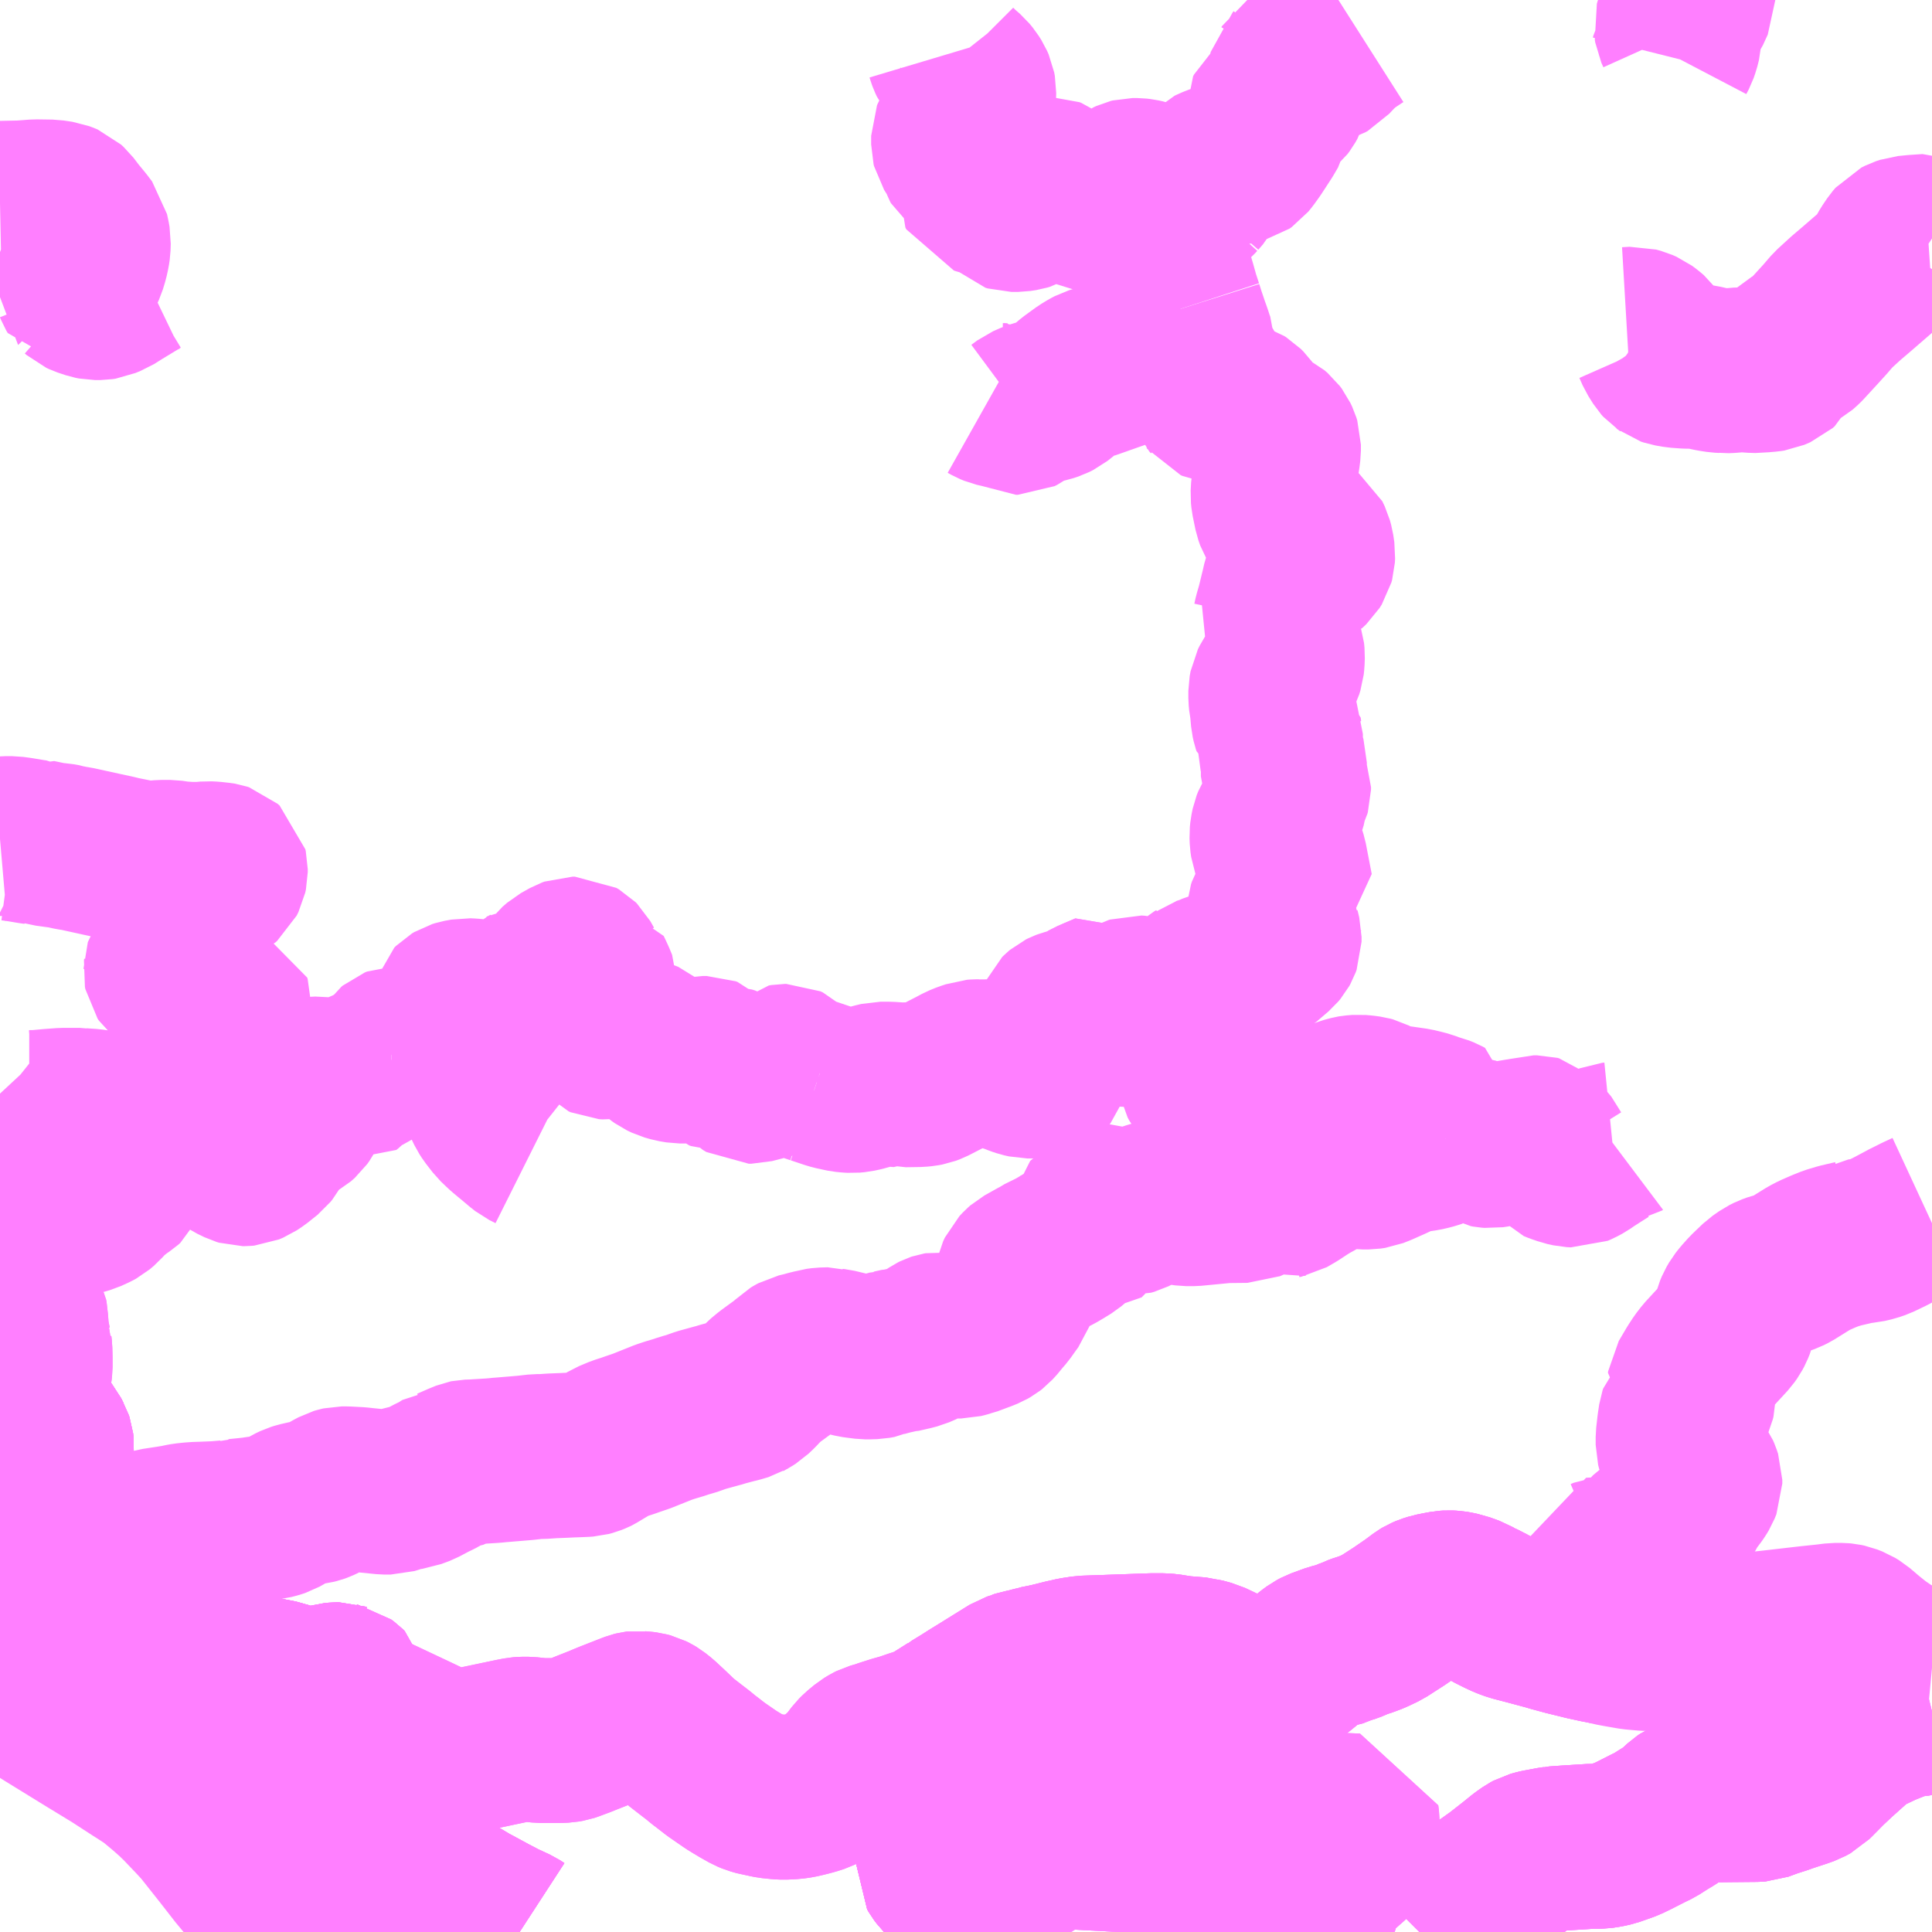 <?xml version="1.0" encoding="UTF-8"?>
<svg  xmlns="http://www.w3.org/2000/svg" xmlns:xlink="http://www.w3.org/1999/xlink" xmlns:go="http://purl.org/svgmap/profile" property="N07_001,N07_002,N07_003,N07_004,N07_005,N07_006,N07_007" viewBox="13034.18 -3172.852 8.789 8.789" go:dataArea="13034.1796875 -3172.8515625 8.7890625 8.7890625" >
<globalCoordinateSystem srsName="http://purl.org/crs/84" transform="matrix(100.0,0.0,0.0,-100.0,0.0,0.0)" />
<defs>
 <g id="p0" >
  <circle cx="0.0" cy="0.0" r="3" stroke="green" stroke-width="0.75" vector-effect="non-scaling-stroke" />
 </g>
</defs>
<g fill="none" fill-rule="evenodd" stroke="#FF00FF" stroke-width="0.75" opacity="0.5" vector-effect="non-scaling-stroke" stroke-linejoin="bevel" >
<path content="1,いわさきバスネットワーク（株）,串木野～鹿児島空港,5.0,5.0,5.0," xlink:title="1" d="M13034.647,-3165.654L13034.623,-3165.647L13034.594,-3165.64L13034.559,-3165.637L13034.551,-3165.637L13034.526,-3165.639L13034.52,-3165.637L13034.513,-3165.635L13034.508,-3165.632L13034.482,-3165.614L13034.467,-3165.607"/>
<path content="1,いわさきバスネットワーク（株）,串木野～鹿児島空港,5.0,5.0,5.0," xlink:title="1" d="M13034.647,-3165.654L13034.628,-3165.671L13034.606,-3165.689L13034.573,-3165.712L13034.523,-3165.749L13034.488,-3165.773L13034.459,-3165.794L13034.42,-3165.826L13034.414,-3165.832L13034.398,-3165.845L13034.384,-3165.856L13034.378,-3165.862L13034.371,-3165.872L13034.368,-3165.878L13034.363,-3165.89L13034.359,-3165.913L13034.354,-3165.941L13034.352,-3165.953L13034.352,-3165.967L13034.352,-3165.977L13034.367,-3166.032L13034.38,-3166.078L13034.389,-3166.124L13034.398,-3166.171L13034.408,-3166.227L13034.412,-3166.243L13034.414,-3166.259L13034.415,-3166.271L13034.414,-3166.279L13034.413,-3166.287L13034.41,-3166.296L13034.406,-3166.303L13034.396,-3166.323L13034.364,-3166.362L13034.325,-3166.399L13034.293,-3166.43L13034.287,-3166.436L13034.261,-3166.461L13034.211,-3166.51L13034.193,-3166.528L13034.18,-3166.541"/>
<path content="1,いわさきバスネットワーク（株）,串木野～鹿児島空港,5.0,5.0,5.0," xlink:title="1" d="M13042.969,-3165.066L13042.949,-3165.061L13042.918,-3165.058L13042.911,-3165.056L13042.858,-3165.05L13042.825,-3165.042L13042.814,-3165.037L13042.744,-3165.009L13042.683,-3164.98L13042.675,-3164.977L13042.671,-3164.975L13042.644,-3164.96L13042.636,-3164.953L13042.632,-3164.95L13042.629,-3164.949L13042.534,-3164.864L13042.484,-3164.817L13042.457,-3164.789L13042.419,-3164.751L13042.397,-3164.739L13042.372,-3164.73L13042.302,-3164.707L13042.283,-3164.7L13042.236,-3164.685L13042.198,-3164.671L13042.187,-3164.667L13042.171,-3164.666L13042.061,-3164.665L13041.969,-3164.664L13041.871,-3164.658L13041.865,-3164.657L13041.857,-3164.656L13041.85,-3164.653L13041.844,-3164.649L13041.838,-3164.645L13041.809,-3164.618L13041.795,-3164.604L13041.751,-3164.577L13041.709,-3164.55L13041.68,-3164.536L13041.611,-3164.501L13041.582,-3164.487L13041.566,-3164.481L13041.515,-3164.463L13041.488,-3164.457L13041.461,-3164.453L13041.421,-3164.453L13041.31,-3164.446L13041.254,-3164.442L13041.25,-3164.441L13041.242,-3164.44L13041.21,-3164.434L13041.183,-3164.429L13041.17,-3164.426L13041.152,-3164.421L13041.139,-3164.414L13041.112,-3164.395L13041.07,-3164.361L13041.024,-3164.325L13040.992,-3164.3L13040.979,-3164.291L13040.962,-3164.281L13040.943,-3164.265L13040.942,-3164.265L13040.914,-3164.247L13040.898,-3164.23L13040.865,-3164.19L13040.826,-3164.146L13040.818,-3164.14L13040.809,-3164.136L13040.765,-3164.125L13040.72,-3164.113L13040.699,-3164.104L13040.674,-3164.089L13040.642,-3164.066L13040.638,-3164.062M13039.287,-3164.062L13039.293,-3164.173L13039.295,-3164.213L13039.296,-3164.235L13039.297,-3164.263L13039.299,-3164.288L13039.303,-3164.362L13039.304,-3164.405L13039.3,-3164.425L13039.293,-3164.444L13039.261,-3164.504L13039.228,-3164.566L13039.224,-3164.575L13039.22,-3164.587L13039.218,-3164.596L13039.216,-3164.619L13039.218,-3164.629L13039.225,-3164.644L13039.233,-3164.66L13039.274,-3164.717L13039.286,-3164.731L13039.303,-3164.75L13039.265,-3164.774L13039.248,-3164.787L13039.241,-3164.794L13039.238,-3164.798L13039.218,-3164.826L13039.202,-3164.865L13039.179,-3164.927L13039.168,-3164.949L13039.147,-3164.977L13039.066,-3165.069L13039.001,-3165.141L13038.985,-3165.167L13038.974,-3165.191L13038.946,-3165.273L13038.929,-3165.271L13038.904,-3165.264L13038.878,-3165.258L13038.849,-3165.25L13038.826,-3165.246L13038.814,-3165.242L13038.813,-3165.241L13038.801,-3165.237L13038.789,-3165.233L13038.768,-3165.22L13038.689,-3165.171L13038.644,-3165.143L13038.613,-3165.124L13038.605,-3165.119L13038.572,-3165.098L13038.523,-3165.068L13038.514,-3165.06L13038.509,-3165.059L13038.433,-3165.011L13038.417,-3165.001L13038.387,-3164.988L13038.383,-3164.986L13038.345,-3164.975L13038.313,-3164.964L13038.298,-3164.959L13038.296,-3164.958L13038.253,-3164.946L13038.197,-3164.928L13038.19,-3164.925L13038.152,-3164.914L13038.142,-3164.909L13038.124,-3164.898L13038.095,-3164.874L13038.08,-3164.859L13038.052,-3164.822L13038.023,-3164.791L13037.994,-3164.765L13037.981,-3164.754L13037.944,-3164.728L13037.922,-3164.715L13037.906,-3164.707L13037.875,-3164.697L13037.84,-3164.688L13037.814,-3164.682L13037.786,-3164.678L13037.746,-3164.676L13037.725,-3164.677L13037.686,-3164.681L13037.661,-3164.686L13037.655,-3164.688L13037.635,-3164.691L13037.607,-3164.699L13037.59,-3164.706L13037.551,-3164.728L13037.531,-3164.74L13037.505,-3164.756L13037.437,-3164.803L13037.401,-3164.831L13037.376,-3164.85L13037.361,-3164.863L13037.322,-3164.893L13037.273,-3164.931L13037.225,-3164.977L13037.18,-3165.019L13037.156,-3165.038L13037.146,-3165.044L13037.134,-3165.05L13037.119,-3165.054L13037.103,-3165.056L13037.089,-3165.057L13037.081,-3165.058L13037.073,-3165.057L13037.065,-3165.055L13037.049,-3165.049L13036.957,-3165.013L13036.935,-3165.004L13036.909,-3164.993L13036.843,-3164.967L13036.826,-3164.96L13036.775,-3164.941L13036.766,-3164.938L13036.749,-3164.935L13036.727,-3164.934L13036.639,-3164.934L13036.584,-3164.94L13036.556,-3164.94L13036.543,-3164.939L13036.507,-3164.932L13036.412,-3164.912L13036.312,-3164.891L13036.288,-3164.888L13036.251,-3164.887L13036.204,-3164.889L13036.197,-3164.891L13036.189,-3164.895L13036.129,-3164.923L13036.068,-3164.952L13035.911,-3165.026L13035.828,-3165.064L13035.81,-3165.071L13035.742,-3165.1L13035.731,-3165.105L13035.718,-3165.109L13035.685,-3165.121L13035.676,-3165.124L13035.643,-3165.136L13035.614,-3165.146L13035.552,-3165.167L13035.525,-3165.174L13035.503,-3165.181L13035.501,-3165.181L13035.455,-3165.198L13035.389,-3165.211L13035.369,-3165.216L13035.34,-3165.224L13035.317,-3165.232L13035.307,-3165.236L13035.292,-3165.241L13035.243,-3165.261L13035.187,-3165.279L13035.141,-3165.294L13035.122,-3165.304L13035.077,-3165.338L13035.046,-3165.359L13035.004,-3165.389L13034.969,-3165.417L13034.929,-3165.446L13034.926,-3165.448L13034.87,-3165.489L13034.855,-3165.5L13034.848,-3165.505L13034.811,-3165.532L13034.746,-3165.579L13034.7,-3165.612L13034.647,-3165.654"/>
<path content="1,いわさきバスネットワーク（株）,土川・羽島～串木野・伊集院,4.0,3.0,3.0," xlink:title="1" d="M13035.643,-3165.136L13035.639,-3165.127L13035.625,-3165.099L13035.601,-3165.046L13035.588,-3165.019L13035.582,-3165.003L13035.58,-3164.995L13035.579,-3164.989L13035.578,-3164.978L13035.578,-3164.964L13035.58,-3164.94L13035.584,-3164.919L13035.586,-3164.909L13035.592,-3164.891L13035.596,-3164.883L13035.602,-3164.871L13035.613,-3164.853L13035.624,-3164.84L13035.658,-3164.802L13035.685,-3164.775L13035.692,-3164.767L13035.735,-3164.721L13035.754,-3164.7L13035.759,-3164.694L13035.761,-3164.689L13035.762,-3164.683L13035.762,-3164.663L13035.758,-3164.625L13035.757,-3164.617L13035.754,-3164.61L13035.751,-3164.604L13035.745,-3164.6L13035.698,-3164.584L13035.691,-3164.581L13035.685,-3164.576L13035.682,-3164.572L13035.678,-3164.566L13035.674,-3164.56L13035.672,-3164.554L13035.67,-3164.545L13035.67,-3164.537L13035.672,-3164.529L13035.674,-3164.521L13035.679,-3164.514L13035.684,-3164.509L13035.69,-3164.506L13035.776,-3164.461L13035.809,-3164.444L13035.826,-3164.435L13035.871,-3164.412L13035.896,-3164.399L13035.953,-3164.37L13035.987,-3164.356L13036.047,-3164.321L13036.058,-3164.314L13036.106,-3164.291L13036.133,-3164.276L13036.193,-3164.244L13036.254,-3164.218L13036.316,-3164.181L13036.318,-3164.18L13036.337,-3164.17L13036.409,-3164.131L13036.453,-3164.108L13036.458,-3164.105L13036.523,-3164.075L13036.543,-3164.062"/>
<path content="1,いわさきバスネットワーク（株）,土川・羽島～串木野・伊集院,4.0,3.0,3.0," xlink:title="1" d="M13035.643,-3165.136L13035.676,-3165.124L13035.685,-3165.121L13035.718,-3165.109L13035.731,-3165.105L13035.742,-3165.1L13035.751,-3165.123L13035.757,-3165.141L13035.758,-3165.151L13035.757,-3165.161L13035.756,-3165.164L13035.755,-3165.168L13035.75,-3165.173L13035.739,-3165.181L13035.735,-3165.184L13035.73,-3165.185L13035.721,-3165.188L13035.713,-3165.188L13035.694,-3165.186L13035.683,-3165.183L13035.666,-3165.174L13035.657,-3165.164L13035.643,-3165.136"/>
<path content="1,いわさきバスネットワーク（株）,土川・羽島～串木野・伊集院,4.0,3.0,3.0," xlink:title="1" d="M13034.647,-3165.654L13034.623,-3165.647L13034.594,-3165.64L13034.559,-3165.637L13034.551,-3165.637L13034.526,-3165.639L13034.52,-3165.637L13034.513,-3165.635L13034.508,-3165.632L13034.482,-3165.614L13034.467,-3165.607"/>
<path content="1,いわさきバスネットワーク（株）,土川・羽島～串木野・伊集院,4.0,3.0,3.0," xlink:title="1" d="M13034.647,-3165.654L13034.7,-3165.612L13034.746,-3165.579L13034.811,-3165.532L13034.848,-3165.505L13034.855,-3165.5L13034.87,-3165.489L13034.926,-3165.448L13034.929,-3165.446L13034.969,-3165.417L13035.004,-3165.389L13035.046,-3165.359L13035.077,-3165.338L13035.122,-3165.304L13035.141,-3165.294L13035.187,-3165.279L13035.243,-3165.261L13035.292,-3165.241L13035.307,-3165.236L13035.317,-3165.232L13035.34,-3165.224L13035.369,-3165.216L13035.389,-3165.211L13035.455,-3165.198L13035.501,-3165.181L13035.503,-3165.181L13035.525,-3165.174L13035.552,-3165.167L13035.614,-3165.146L13035.643,-3165.136"/>
<path content="1,いわさきバスネットワーク（株）,土川・羽島～串木野・伊集院,4.0,3.0,3.0," xlink:title="1" d="M13034.573,-3165.712L13034.606,-3165.689L13034.628,-3165.671L13034.647,-3165.654"/>
<path content="1,いわさきバスネットワーク（株）,土川・羽島～串木野・伊集院,4.0,3.0,3.0," xlink:title="1" d="M13034.573,-3165.712L13034.632,-3165.798L13034.632,-3165.799"/>
<path content="1,いわさきバスネットワーク（株）,土川・羽島～串木野・伊集院,4.0,3.0,3.0," xlink:title="1" d="M13034.18,-3166.541L13034.193,-3166.528L13034.211,-3166.51L13034.258,-3166.464L13034.261,-3166.461L13034.287,-3166.436L13034.293,-3166.43L13034.325,-3166.399L13034.364,-3166.362L13034.396,-3166.323L13034.406,-3166.303L13034.41,-3166.296L13034.413,-3166.287L13034.414,-3166.279L13034.415,-3166.271L13034.414,-3166.259L13034.412,-3166.243L13034.408,-3166.227L13034.398,-3166.171L13034.389,-3166.124L13034.38,-3166.078L13034.367,-3166.032L13034.352,-3165.977L13034.352,-3165.967L13034.352,-3165.953L13034.354,-3165.941L13034.359,-3165.913L13034.363,-3165.89L13034.368,-3165.878L13034.371,-3165.872L13034.378,-3165.862L13034.384,-3165.856L13034.398,-3165.845L13034.414,-3165.832L13034.42,-3165.826L13034.459,-3165.794L13034.488,-3165.773L13034.523,-3165.749L13034.573,-3165.712"/>
<path content="1,いわさきバスネットワーク（株）,妙円寺団地～伊集院,9.5,9.5,4.5," xlink:title="1" d="M13039.287,-3164.062L13039.293,-3164.173"/>
<path content="1,いわさきバスネットワーク（株）,妙円寺団地～伊集院,9.5,9.5,4.5," xlink:title="1" d="M13039.293,-3164.173L13039.31,-3164.172L13039.349,-3164.171L13039.432,-3164.165L13039.497,-3164.162L13039.527,-3164.159L13039.549,-3164.16L13039.558,-3164.158L13039.572,-3164.157L13039.577,-3164.156L13039.636,-3164.154L13039.678,-3164.164L13039.767,-3164.201L13039.775,-3164.205L13039.785,-3164.209L13039.797,-3164.213L13039.838,-3164.231L13039.907,-3164.261L13039.918,-3164.264L13039.932,-3164.27L13039.913,-3164.308L13039.868,-3164.291L13039.858,-3164.287L13039.816,-3164.271L13039.792,-3164.327L13039.782,-3164.336L13039.772,-3164.369L13039.749,-3164.399L13039.736,-3164.422L13039.729,-3164.431L13039.714,-3164.442L13039.689,-3164.454L13039.683,-3164.456L13039.672,-3164.457L13039.65,-3164.462L13039.586,-3164.467L13039.565,-3164.468L13039.488,-3164.474L13039.484,-3164.474L13039.454,-3164.477L13039.402,-3164.477L13039.384,-3164.474L13039.351,-3164.467L13039.336,-3164.461L13039.333,-3164.459L13039.303,-3164.447L13039.293,-3164.444"/>
<path content="1,いわさきバスネットワーク（株）,妙円寺団地～伊集院,9.5,9.5,4.5," xlink:title="1" d="M13039.293,-3164.444L13039.3,-3164.425L13039.304,-3164.405L13039.303,-3164.362L13039.299,-3164.288L13039.297,-3164.263L13039.296,-3164.235L13039.295,-3164.213L13039.293,-3164.173"/>
<path content="1,いわさきバスネットワーク（株）,妙円寺団地～伊集院,9.5,9.5,4.5," xlink:title="1" d="M13039.293,-3164.444L13039.261,-3164.504L13039.228,-3164.566L13039.224,-3164.575L13039.22,-3164.587L13039.218,-3164.596L13039.216,-3164.619L13039.218,-3164.629L13039.225,-3164.644L13039.233,-3164.66L13039.274,-3164.717L13039.286,-3164.731L13039.303,-3164.75"/>
<path content="1,いわさきバスネットワーク（株）,妙円寺団地～伊集院,9.5,9.5,4.5," xlink:title="1" d="M13039.44,-3164.634L13039.464,-3164.655"/>
<path content="1,いわさきバスネットワーク（株）,妙円寺団地～伊集院,9.5,9.5,4.5," xlink:title="1" d="M13039.464,-3164.655L13039.468,-3164.654L13039.475,-3164.65L13039.485,-3164.645L13039.513,-3164.635L13039.515,-3164.635L13039.531,-3164.631L13039.57,-3164.63L13039.681,-3164.623L13039.769,-3164.618L13039.88,-3164.613L13039.886,-3164.612L13039.924,-3164.611L13039.933,-3164.61L13040.009,-3164.606L13040.023,-3164.605L13040.035,-3164.605L13040.088,-3164.604L13040.219,-3164.597L13040.279,-3164.594L13040.351,-3164.591L13040.354,-3164.568L13040.354,-3164.533L13040.347,-3164.48L13040.339,-3164.445L13040.337,-3164.44L13040.333,-3164.43L13040.329,-3164.418L13040.312,-3164.388L13040.3,-3164.375L13040.282,-3164.362L13040.265,-3164.354L13040.221,-3164.336L13040.204,-3164.327L13040.193,-3164.317L13040.185,-3164.304L13040.182,-3164.288L13040.176,-3164.239L13040.175,-3164.23L13040.173,-3164.191L13040.171,-3164.189L13040.167,-3164.175L13040.163,-3164.166L13040.156,-3164.15L13040.151,-3164.139L13040.122,-3164.085L13040.119,-3164.082L13040.108,-3164.062"/>
<path content="1,いわさきバスネットワーク（株）,妙円寺団地～伊集院,9.5,9.5,4.5," xlink:title="1" d="M13039.303,-3164.75L13039.324,-3164.737L13039.382,-3164.703L13039.464,-3164.655"/>
<path content="1,いわさきバスネットワーク（株）,妙円寺団地～伊集院,9.5,9.5,4.5," xlink:title="1" d="M13041.491,-3165.381L13041.445,-3165.39L13041.399,-3165.4L13041.386,-3165.403L13041.366,-3165.408L13041.305,-3165.423L13041.257,-3165.436L13041.242,-3165.44L13041.23,-3165.444L13041.215,-3165.448L13041.133,-3165.47L13041.064,-3165.488L13041.034,-3165.499L13041.006,-3165.512L13040.974,-3165.528L13040.939,-3165.547L13040.934,-3165.55L13040.902,-3165.564L13040.873,-3165.581L13040.829,-3165.597L13040.824,-3165.598L13040.807,-3165.602L13040.789,-3165.605L13040.77,-3165.606L13040.755,-3165.605L13040.733,-3165.601L13040.698,-3165.594L13040.676,-3165.587L13040.662,-3165.581L13040.652,-3165.575L13040.609,-3165.543L13040.593,-3165.532L13040.545,-3165.499L13040.469,-3165.45L13040.429,-3165.431L13040.41,-3165.423L13040.404,-3165.421L13040.382,-3165.413L13040.371,-3165.41L13040.352,-3165.403L13040.338,-3165.396L13040.316,-3165.388L13040.302,-3165.383L13040.289,-3165.376L13040.242,-3165.364L13040.182,-3165.342L13040.165,-3165.333L13040.146,-3165.319L13040.14,-3165.314L13040.136,-3165.311L13040.086,-3165.27L13040.057,-3165.249L13040.014,-3165.22L13039.989,-3165.207L13039.969,-3165.203L13039.959,-3165.201L13039.926,-3165.202L13039.906,-3165.205L13039.853,-3165.218L13039.831,-3165.224L13039.8,-3165.235L13039.754,-3165.256L13039.684,-3165.289L13039.669,-3165.293L13039.647,-3165.299L13039.637,-3165.302L13039.61,-3165.304L13039.573,-3165.307L13039.557,-3165.308L13039.512,-3165.315L13039.494,-3165.318L13039.467,-3165.32L13039.457,-3165.32L13039.423,-3165.32L13039.285,-3165.315L13039.112,-3165.309L13039.066,-3165.302L13039.036,-3165.295L13039.026,-3165.293L13038.946,-3165.273L13038.974,-3165.191L13038.985,-3165.167L13039.001,-3165.141L13039.066,-3165.069L13039.147,-3164.977L13039.168,-3164.949L13039.179,-3164.927L13039.202,-3164.865L13039.218,-3164.826L13039.238,-3164.798L13039.241,-3164.794L13039.248,-3164.787L13039.265,-3164.774L13039.303,-3164.75"/>
<path content="1,いわさきバスネットワーク（株）,川内～鹿児島,8.5,8.5,5.0," xlink:title="1" d="M13034.18,-3165.21L13034.194,-3165.201L13034.361,-3165.093L13034.401,-3165.068L13034.591,-3164.951L13034.637,-3164.923L13034.706,-3164.881L13034.803,-3164.818L13034.819,-3164.808L13034.876,-3164.771L13034.936,-3164.721L13034.978,-3164.684L13035.01,-3164.653L13035.072,-3164.588L13035.108,-3164.549L13035.192,-3164.443L13035.214,-3164.415L13035.27,-3164.343L13035.354,-3164.242L13035.387,-3164.206L13035.445,-3164.144L13035.494,-3164.097L13035.51,-3164.082L13035.53,-3164.062"/>
<path content="1,いわさきバスネットワーク（株）,日置～湯之元,7.0,4.0,4.0," xlink:title="1" d="M13034.18,-3165.573L13034.208,-3165.569L13034.237,-3165.566L13034.266,-3165.566L13034.31,-3165.571L13034.331,-3165.574L13034.373,-3165.579L13034.392,-3165.582L13034.395,-3165.583L13034.435,-3165.588L13034.446,-3165.592L13034.447,-3165.592L13034.467,-3165.607L13034.482,-3165.614L13034.508,-3165.632L13034.513,-3165.635L13034.52,-3165.637L13034.526,-3165.639L13034.551,-3165.637L13034.559,-3165.637L13034.594,-3165.64L13034.623,-3165.647L13034.647,-3165.654L13034.628,-3165.671L13034.606,-3165.689L13034.573,-3165.712"/>
<path content="1,いわさきバスネットワーク（株）,日置～湯之元,7.0,4.0,4.0," xlink:title="1" d="M13034.573,-3165.712L13034.632,-3165.798L13034.632,-3165.799"/>
<path content="1,いわさきバスネットワーク（株）,日置～湯之元,7.0,4.0,4.0," xlink:title="1" d="M13034.573,-3165.712L13034.523,-3165.749L13034.488,-3165.773L13034.459,-3165.794L13034.42,-3165.826L13034.414,-3165.832L13034.398,-3165.845L13034.384,-3165.856L13034.378,-3165.862L13034.371,-3165.872L13034.368,-3165.878L13034.363,-3165.89L13034.359,-3165.913L13034.354,-3165.941L13034.352,-3165.953L13034.352,-3165.967L13034.352,-3165.977L13034.367,-3166.032L13034.38,-3166.078L13034.389,-3166.124L13034.398,-3166.171L13034.408,-3166.227L13034.412,-3166.243L13034.414,-3166.259L13034.415,-3166.271L13034.414,-3166.279L13034.413,-3166.287L13034.41,-3166.296L13034.406,-3166.303L13034.396,-3166.323L13034.364,-3166.362L13034.325,-3166.399L13034.293,-3166.43L13034.287,-3166.436L13034.261,-3166.461L13034.258,-3166.464L13034.211,-3166.51L13034.193,-3166.528L13034.18,-3166.541"/>
<path content="1,いわさきバスネットワーク（株）,鹿児島～串木野～上川内,29.5,29.5,22.0," xlink:title="1" d="M13035.742,-3165.1L13035.731,-3165.105L13035.718,-3165.109L13035.685,-3165.121L13035.676,-3165.124L13035.643,-3165.136"/>
<path content="1,いわさきバスネットワーク（株）,鹿児島～串木野～上川内,29.5,29.5,22.0," xlink:title="1" d="M13035.643,-3165.136L13035.657,-3165.164L13035.666,-3165.174L13035.683,-3165.183L13035.694,-3165.186L13035.713,-3165.188L13035.721,-3165.188L13035.73,-3165.185L13035.735,-3165.184L13035.739,-3165.181L13035.75,-3165.173L13035.755,-3165.168L13035.756,-3165.164L13035.757,-3165.161L13035.758,-3165.151L13035.757,-3165.141L13035.751,-3165.123L13035.742,-3165.1"/>
<path content="1,いわさきバスネットワーク（株）,鹿児島～串木野～上川内,29.5,29.5,22.0," xlink:title="1" d="M13035.643,-3165.136L13035.614,-3165.146L13035.552,-3165.167L13035.525,-3165.174L13035.503,-3165.181L13035.501,-3165.181L13035.455,-3165.198L13035.389,-3165.211L13035.369,-3165.216L13035.34,-3165.224L13035.317,-3165.232L13035.307,-3165.236L13035.292,-3165.241L13035.243,-3165.261L13035.187,-3165.279L13035.141,-3165.294L13035.122,-3165.304L13035.077,-3165.338L13035.046,-3165.359L13035.004,-3165.389L13034.969,-3165.417L13034.929,-3165.446L13034.926,-3165.448L13034.87,-3165.489L13034.855,-3165.5L13034.848,-3165.505L13034.811,-3165.532L13034.746,-3165.579L13034.7,-3165.612L13034.647,-3165.654"/>
<path content="1,いわさきバスネットワーク（株）,鹿児島～串木野～上川内,29.5,29.5,22.0," xlink:title="1" d="M13042.969,-3165.066L13042.949,-3165.061L13042.918,-3165.058L13042.911,-3165.056L13042.858,-3165.05L13042.825,-3165.042L13042.814,-3165.037L13042.744,-3165.009L13042.683,-3164.98L13042.675,-3164.977L13042.671,-3164.975L13042.644,-3164.96L13042.636,-3164.953L13042.632,-3164.95L13042.629,-3164.949L13042.534,-3164.864L13042.484,-3164.817L13042.457,-3164.789L13042.419,-3164.751L13042.397,-3164.739L13042.372,-3164.73L13042.302,-3164.707L13042.283,-3164.7L13042.236,-3164.685L13042.198,-3164.671L13042.187,-3164.667L13042.171,-3164.666L13042.061,-3164.665L13041.969,-3164.664L13041.871,-3164.658L13041.865,-3164.657L13041.857,-3164.656L13041.85,-3164.653L13041.844,-3164.649L13041.838,-3164.645L13041.809,-3164.618L13041.795,-3164.604L13041.751,-3164.577L13041.709,-3164.55L13041.68,-3164.536L13041.611,-3164.501L13041.582,-3164.487L13041.566,-3164.481L13041.515,-3164.463L13041.488,-3164.457L13041.461,-3164.453L13041.421,-3164.453L13041.31,-3164.446L13041.254,-3164.442L13041.25,-3164.441L13041.242,-3164.44L13041.21,-3164.434L13041.183,-3164.429L13041.17,-3164.426L13041.152,-3164.421L13041.139,-3164.414L13041.112,-3164.395L13041.07,-3164.361L13041.024,-3164.325L13040.992,-3164.3L13040.979,-3164.291L13040.962,-3164.281L13040.943,-3164.265L13040.942,-3164.265L13040.914,-3164.247L13040.898,-3164.23L13040.865,-3164.19L13040.826,-3164.146L13040.818,-3164.14L13040.809,-3164.136L13040.765,-3164.125L13040.72,-3164.113L13040.699,-3164.104L13040.674,-3164.089L13040.642,-3164.066L13040.638,-3164.062M13036.543,-3164.062L13036.523,-3164.075L13036.458,-3164.105L13036.453,-3164.108L13036.409,-3164.131L13036.337,-3164.17L13036.318,-3164.18L13036.316,-3164.181L13036.254,-3164.218L13036.193,-3164.244L13036.133,-3164.276L13036.106,-3164.291L13036.058,-3164.314L13036.047,-3164.321L13035.987,-3164.356L13035.953,-3164.37L13035.896,-3164.399L13035.871,-3164.412L13035.826,-3164.435L13035.809,-3164.444L13035.776,-3164.461L13035.69,-3164.506L13035.684,-3164.509L13035.679,-3164.514L13035.674,-3164.521L13035.672,-3164.529L13035.67,-3164.537L13035.67,-3164.545L13035.672,-3164.554L13035.674,-3164.56L13035.678,-3164.566L13035.682,-3164.572L13035.685,-3164.576L13035.691,-3164.581L13035.698,-3164.584L13035.745,-3164.6L13035.751,-3164.604L13035.754,-3164.61L13035.757,-3164.617L13035.758,-3164.625L13035.762,-3164.663L13035.762,-3164.683L13035.761,-3164.689L13035.759,-3164.694L13035.754,-3164.7L13035.735,-3164.721L13035.692,-3164.767L13035.685,-3164.775L13035.658,-3164.802L13035.624,-3164.84L13035.613,-3164.853L13035.602,-3164.871L13035.596,-3164.883L13035.592,-3164.891L13035.586,-3164.909L13035.584,-3164.919L13035.58,-3164.94L13035.578,-3164.964L13035.578,-3164.978L13035.579,-3164.989L13035.58,-3164.995L13035.582,-3165.003L13035.588,-3165.019L13035.601,-3165.046L13035.625,-3165.099L13035.639,-3165.127L13035.643,-3165.136"/>
<path content="1,いわさきバスネットワーク（株）,鹿児島～串木野～上川内,29.5,29.5,22.0," xlink:title="1" d="M13042.969,-3165.264L13042.948,-3165.266L13042.896,-3165.27L13042.881,-3165.269L13042.871,-3165.271L13042.846,-3165.278L13042.836,-3165.282L13042.828,-3165.286L13042.807,-3165.297L13042.771,-3165.32L13042.717,-3165.357L13042.672,-3165.393L13042.624,-3165.434L13042.606,-3165.445L13042.583,-3165.454L13042.569,-3165.457L13042.558,-3165.458L13042.527,-3165.458L13042.487,-3165.453L13042.411,-3165.445L13042.255,-3165.427L13042.112,-3165.411L13042.082,-3165.408L13042.073,-3165.407L13042.07,-3165.406L13042.058,-3165.405L13042.036,-3165.401L13042.005,-3165.396L13041.931,-3165.382L13041.858,-3165.371L13041.799,-3165.364L13041.72,-3165.355L13041.697,-3165.352L13041.664,-3165.353L13041.629,-3165.356L13041.608,-3165.358L13041.596,-3165.36L13041.544,-3165.369L13041.512,-3165.375L13041.491,-3165.381L13041.445,-3165.39L13041.399,-3165.4L13041.386,-3165.403L13041.366,-3165.408L13041.305,-3165.423L13041.257,-3165.436L13041.242,-3165.44L13041.23,-3165.444L13041.215,-3165.448L13041.133,-3165.47L13041.064,-3165.488L13041.034,-3165.499L13041.006,-3165.512L13040.974,-3165.528L13040.939,-3165.547L13040.934,-3165.55L13040.902,-3165.564L13040.873,-3165.581L13040.829,-3165.597L13040.824,-3165.598L13040.807,-3165.602L13040.789,-3165.605L13040.77,-3165.606L13040.755,-3165.605L13040.733,-3165.601L13040.698,-3165.594L13040.676,-3165.587L13040.662,-3165.581L13040.652,-3165.575L13040.609,-3165.543L13040.593,-3165.532L13040.545,-3165.499L13040.469,-3165.45L13040.429,-3165.431L13040.41,-3165.423L13040.404,-3165.421L13040.382,-3165.413L13040.371,-3165.41L13040.352,-3165.403L13040.338,-3165.396L13040.316,-3165.388L13040.302,-3165.383L13040.289,-3165.376L13040.242,-3165.364L13040.182,-3165.342L13040.165,-3165.333L13040.146,-3165.319L13040.14,-3165.314L13040.136,-3165.311L13040.086,-3165.27L13040.057,-3165.249L13040.014,-3165.22L13039.989,-3165.207L13039.969,-3165.203L13039.959,-3165.201L13039.926,-3165.202L13039.906,-3165.205L13039.853,-3165.218L13039.831,-3165.224L13039.8,-3165.235L13039.754,-3165.256L13039.684,-3165.289L13039.669,-3165.293L13039.647,-3165.299L13039.637,-3165.302L13039.61,-3165.304L13039.573,-3165.307L13039.557,-3165.308L13039.512,-3165.315L13039.494,-3165.318L13039.467,-3165.32L13039.457,-3165.32L13039.423,-3165.32L13039.285,-3165.315L13039.112,-3165.309L13039.066,-3165.302L13039.036,-3165.295L13039.026,-3165.293L13038.946,-3165.273L13038.929,-3165.271L13038.904,-3165.264L13038.878,-3165.258L13038.849,-3165.25L13038.826,-3165.246L13038.814,-3165.242L13038.813,-3165.241L13038.801,-3165.237L13038.789,-3165.233L13038.768,-3165.22L13038.689,-3165.171L13038.644,-3165.143L13038.613,-3165.124L13038.605,-3165.119L13038.572,-3165.098L13038.523,-3165.068L13038.514,-3165.06L13038.509,-3165.059L13038.433,-3165.011L13038.417,-3165.001L13038.387,-3164.988L13038.383,-3164.986L13038.345,-3164.975L13038.313,-3164.964L13038.298,-3164.959L13038.296,-3164.958L13038.253,-3164.946L13038.197,-3164.928L13038.19,-3164.925L13038.152,-3164.914L13038.142,-3164.909L13038.124,-3164.898L13038.095,-3164.874L13038.08,-3164.859L13038.052,-3164.822L13038.023,-3164.791L13037.994,-3164.765L13037.981,-3164.754L13037.944,-3164.728L13037.922,-3164.715L13037.906,-3164.707L13037.875,-3164.697L13037.84,-3164.688L13037.814,-3164.682L13037.786,-3164.678L13037.746,-3164.676L13037.725,-3164.677L13037.686,-3164.681L13037.661,-3164.686L13037.655,-3164.688L13037.635,-3164.691L13037.607,-3164.699L13037.59,-3164.706L13037.551,-3164.728L13037.531,-3164.74L13037.505,-3164.756L13037.437,-3164.803L13037.401,-3164.831L13037.376,-3164.85L13037.361,-3164.863L13037.322,-3164.893L13037.273,-3164.931L13037.225,-3164.977L13037.18,-3165.019L13037.156,-3165.038L13037.146,-3165.044L13037.134,-3165.05L13037.119,-3165.054L13037.103,-3165.056L13037.089,-3165.057L13037.081,-3165.058L13037.073,-3165.057L13037.065,-3165.055L13037.049,-3165.049L13036.957,-3165.013L13036.935,-3165.004L13036.909,-3164.993L13036.843,-3164.967L13036.826,-3164.96L13036.775,-3164.941L13036.766,-3164.938L13036.749,-3164.935L13036.727,-3164.934L13036.639,-3164.934L13036.584,-3164.94L13036.556,-3164.94L13036.543,-3164.939L13036.507,-3164.932L13036.412,-3164.912L13036.312,-3164.891L13036.288,-3164.888L13036.251,-3164.887L13036.204,-3164.889L13036.197,-3164.891L13036.189,-3164.895L13036.129,-3164.923L13036.068,-3164.952L13035.911,-3165.026L13035.828,-3165.064L13035.81,-3165.071L13035.742,-3165.1"/>
<path content="1,いわさきバスネットワーク（株）,鹿児島～串木野～上川内,29.5,29.5,22.0," xlink:title="1" d="M13034.647,-3165.654L13034.623,-3165.647L13034.594,-3165.64L13034.559,-3165.637L13034.551,-3165.637L13034.526,-3165.639L13034.52,-3165.637L13034.513,-3165.635L13034.508,-3165.632L13034.482,-3165.614L13034.467,-3165.607"/>
<path content="1,いわさきバスネットワーク（株）,鹿児島～串木野～上川内,29.5,29.5,22.0," xlink:title="1" d="M13034.647,-3165.654L13034.628,-3165.671L13034.606,-3165.689L13034.573,-3165.712"/>
<path content="1,いわさきバスネットワーク（株）,鹿児島～串木野～上川内,29.5,29.5,22.0," xlink:title="1" d="M13034.573,-3165.712L13034.632,-3165.798L13034.632,-3165.799"/>
<path content="1,いわさきバスネットワーク（株）,鹿児島～串木野～上川内,29.5,29.5,22.0," xlink:title="1" d="M13034.573,-3165.712L13034.523,-3165.749L13034.488,-3165.773L13034.459,-3165.794L13034.42,-3165.826L13034.414,-3165.832L13034.398,-3165.845L13034.384,-3165.856L13034.378,-3165.862L13034.371,-3165.872L13034.368,-3165.878L13034.363,-3165.89L13034.359,-3165.913L13034.354,-3165.941L13034.352,-3165.953L13034.352,-3165.967L13034.352,-3165.977L13034.367,-3166.032L13034.38,-3166.078L13034.389,-3166.124L13034.398,-3166.171L13034.408,-3166.227L13034.412,-3166.243L13034.414,-3166.259L13034.415,-3166.271L13034.414,-3166.279L13034.413,-3166.287L13034.41,-3166.296L13034.406,-3166.303L13034.396,-3166.323L13034.364,-3166.362L13034.325,-3166.399L13034.293,-3166.43L13034.287,-3166.436L13034.261,-3166.461L13034.258,-3166.464L13034.211,-3166.51L13034.193,-3166.528L13034.18,-3166.541"/>
<path content="3,いちき串木野市,市来線,3.0,3.0,0.0," xlink:title="3" d="M13034.835,-3171.604L13034.808,-3171.591L13034.719,-3171.537L13034.681,-3171.513L13034.663,-3171.506L13034.649,-3171.5L13034.636,-3171.498L13034.612,-3171.498L13034.597,-3171.501L13034.561,-3171.513L13034.548,-3171.519L13034.54,-3171.526L13034.539,-3171.526L13034.532,-3171.538L13034.528,-3171.548L13034.527,-3171.549L13034.528,-3171.565L13034.536,-3171.587L13034.562,-3171.644L13034.572,-3171.677L13034.578,-3171.704L13034.581,-3171.724L13034.582,-3171.755L13034.579,-3171.772L13034.573,-3171.8L13034.551,-3171.829L13034.518,-3171.869L13034.489,-3171.907L13034.477,-3171.918L13034.47,-3171.921L13034.454,-3171.927L13034.414,-3171.933L13034.343,-3171.934L13034.277,-3171.929L13034.18,-3171.927"/>
<path content="3,日置市,上神殿線,0.4,0.0,0.0," xlink:title="3" d="M13038.541,-3164.396L13038.493,-3164.45L13038.51,-3164.476L13038.528,-3164.494L13038.548,-3164.527L13038.557,-3164.535L13038.569,-3164.541L13038.579,-3164.541L13038.64,-3164.539L13038.699,-3164.539L13038.72,-3164.548L13038.734,-3164.578L13038.718,-3164.617L13038.672,-3164.657L13038.62,-3164.704L13038.59,-3164.743L13038.557,-3164.773L13038.499,-3164.796L13038.464,-3164.823L13038.424,-3164.863L13038.373,-3164.932L13038.355,-3164.956L13038.345,-3164.975L13038.383,-3164.986L13038.387,-3164.988L13038.417,-3165.001L13038.433,-3165.011L13038.509,-3165.059L13038.514,-3165.06L13038.523,-3165.068L13038.572,-3165.098L13038.605,-3165.119L13038.613,-3165.124L13038.644,-3165.143L13038.689,-3165.171L13038.768,-3165.22L13038.789,-3165.233L13038.801,-3165.237L13038.805,-3165.24L13038.813,-3165.241L13038.814,-3165.242L13038.826,-3165.246L13038.849,-3165.25L13038.878,-3165.258L13038.904,-3165.264L13038.929,-3165.271L13038.946,-3165.273L13039.026,-3165.293L13039.036,-3165.295L13039.066,-3165.302L13039.112,-3165.309L13039.285,-3165.315L13039.423,-3165.32L13039.457,-3165.32L13039.467,-3165.32L13039.494,-3165.318L13039.512,-3165.315L13039.557,-3165.308L13039.573,-3165.307L13039.61,-3165.304L13039.637,-3165.302L13039.647,-3165.299L13039.652,-3165.298L13039.669,-3165.293L13039.684,-3165.289L13039.754,-3165.256L13039.8,-3165.235L13039.831,-3165.224L13039.853,-3165.218L13039.906,-3165.205L13039.926,-3165.202L13039.959,-3165.201L13039.969,-3165.203L13039.989,-3165.207L13040.014,-3165.22L13040.057,-3165.249L13040.086,-3165.27L13040.136,-3165.311L13040.14,-3165.314L13040.146,-3165.319L13040.165,-3165.333L13040.182,-3165.342L13040.242,-3165.364L13040.289,-3165.376L13040.296,-3165.382L13040.302,-3165.383L13040.316,-3165.388L13040.338,-3165.396L13040.352,-3165.403L13040.371,-3165.41L13040.382,-3165.413L13040.404,-3165.421L13040.41,-3165.423L13040.429,-3165.431L13040.469,-3165.45L13040.545,-3165.499L13040.593,-3165.532L13040.609,-3165.543L13040.652,-3165.575L13040.662,-3165.581L13040.676,-3165.587L13040.698,-3165.594L13040.733,-3165.601L13040.755,-3165.605L13040.77,-3165.606L13040.789,-3165.605L13040.807,-3165.602L13040.824,-3165.598L13040.829,-3165.597L13040.873,-3165.581L13040.902,-3165.564L13040.934,-3165.55L13040.939,-3165.547L13040.974,-3165.528L13041.006,-3165.512L13041.034,-3165.499L13041.064,-3165.488L13041.133,-3165.47L13041.215,-3165.448L13041.23,-3165.444L13041.242,-3165.44L13041.257,-3165.436L13041.305,-3165.423L13041.366,-3165.408"/>
<path content="3,日置市,上神殿線,0.4,0.0,0.0," xlink:title="3" d="M13041.491,-3165.381L13041.445,-3165.39L13041.399,-3165.4L13041.386,-3165.403L13041.366,-3165.408"/>
<path content="3,日置市,上神殿線,0.4,0.0,0.0," xlink:title="3" d="M13041.366,-3165.408L13041.396,-3165.492L13041.405,-3165.525L13041.409,-3165.568L13041.409,-3165.594L13041.412,-3165.67L13041.414,-3165.749L13041.414,-3165.755L13041.434,-3165.756L13041.473,-3165.756L13041.487,-3165.762L13041.509,-3165.764L13041.517,-3165.765L13041.533,-3165.767L13041.564,-3165.772L13041.593,-3165.778L13041.608,-3165.781L13041.62,-3165.787L13041.629,-3165.794L13041.639,-3165.806L13041.659,-3165.842L13041.666,-3165.852L13041.713,-3165.891L13041.733,-3165.91L13041.751,-3165.923L13041.768,-3165.931L13041.803,-3165.939L13041.812,-3165.943L13041.822,-3165.951L13041.858,-3166.017L13041.889,-3166.058L13041.896,-3166.068L13041.905,-3166.083L13041.913,-3166.103L13041.913,-3166.12L13041.907,-3166.138L13041.901,-3166.152L13041.891,-3166.166L13041.855,-3166.205L13041.841,-3166.221L13041.829,-3166.24L13041.818,-3166.263L13041.814,-3166.279L13041.814,-3166.292L13041.814,-3166.315L13041.82,-3166.368L13041.826,-3166.408L13041.829,-3166.417L13041.859,-3166.448L13041.874,-3166.47L13041.881,-3166.486L13041.884,-3166.498L13041.884,-3166.506L13041.882,-3166.513L13041.88,-3166.521L13041.873,-3166.549L13041.866,-3166.554L13041.867,-3166.561L13041.903,-3166.622L13041.922,-3166.651L13041.942,-3166.677L13041.99,-3166.729L13042.037,-3166.78L13042.049,-3166.797L13042.057,-3166.812L13042.065,-3166.832L13042.078,-3166.882L13042.086,-3166.901L13042.097,-3166.92L13042.112,-3166.939L13042.138,-3166.968L13042.186,-3167.014L13042.216,-3167.035L13042.234,-3167.044L13042.256,-3167.052L13042.281,-3167.058L13042.309,-3167.068L13042.327,-3167.077L13042.409,-3167.128L13042.434,-3167.141L13042.475,-3167.159L13042.51,-3167.173L13042.55,-3167.185L13042.614,-3167.2L13042.62,-3167.204L13042.669,-3167.208L13042.699,-3167.215L13042.725,-3167.224L13042.777,-3167.249L13042.854,-3167.29L13042.906,-3167.316L13042.947,-3167.335"/>
<path content="3,日置市,中川・郡線,0.4,0.0,0.0," xlink:title="3" d="M13040.638,-3164.062L13040.642,-3164.066L13040.674,-3164.089L13040.699,-3164.104L13040.72,-3164.113L13040.765,-3164.125L13040.809,-3164.136L13040.818,-3164.14L13040.826,-3164.146L13040.865,-3164.19L13040.898,-3164.23L13040.914,-3164.247L13040.942,-3164.265L13040.943,-3164.265L13040.951,-3164.271L13040.962,-3164.281L13040.979,-3164.291L13040.992,-3164.3L13041.024,-3164.325L13041.07,-3164.361L13041.112,-3164.395L13041.139,-3164.414L13041.152,-3164.421L13041.17,-3164.426L13041.183,-3164.429L13041.21,-3164.434L13041.242,-3164.44L13041.25,-3164.441L13041.254,-3164.442L13041.31,-3164.446L13041.421,-3164.453L13041.441,-3164.452L13041.461,-3164.453L13041.488,-3164.457L13041.515,-3164.463L13041.566,-3164.481L13041.582,-3164.487L13041.611,-3164.501L13041.68,-3164.536L13041.709,-3164.55L13041.751,-3164.577L13041.763,-3164.583L13041.795,-3164.604L13041.809,-3164.618L13041.838,-3164.645L13041.844,-3164.649L13041.85,-3164.653L13041.857,-3164.656L13041.865,-3164.657L13041.871,-3164.658L13041.969,-3164.664L13042.061,-3164.665L13042.171,-3164.666L13042.187,-3164.667L13042.198,-3164.671L13042.236,-3164.685L13042.283,-3164.7L13042.302,-3164.707L13042.372,-3164.73L13042.397,-3164.739L13042.419,-3164.751L13042.447,-3164.782L13042.457,-3164.789L13042.465,-3164.799L13042.484,-3164.817L13042.534,-3164.864L13042.629,-3164.949L13042.632,-3164.95L13042.636,-3164.953L13042.644,-3164.96L13042.671,-3164.975L13042.675,-3164.977L13042.683,-3164.98L13042.712,-3164.994L13042.744,-3165.009L13042.814,-3165.037L13042.825,-3165.042L13042.858,-3165.05L13042.911,-3165.056L13042.918,-3165.058L13042.949,-3165.061L13042.969,-3165.066"/>
<path content="3,日置市,中川・郡線,0.4,0.0,0.0," xlink:title="3" d="M13038.541,-3164.396L13038.493,-3164.45L13038.469,-3164.415L13038.457,-3164.392L13038.45,-3164.374L13038.449,-3164.355L13038.456,-3164.343L13038.468,-3164.327L13038.497,-3164.298L13038.514,-3164.282L13038.524,-3164.274L13038.556,-3164.24L13038.589,-3164.21L13038.613,-3164.185L13038.622,-3164.175L13038.636,-3164.149L13038.65,-3164.112L13038.669,-3164.062"/>
<path content="3,日置市,久木野々線,0.4,0.0,0.0," xlink:title="3" d="M13038.669,-3164.062L13038.65,-3164.112L13038.636,-3164.149L13038.622,-3164.175L13038.613,-3164.185L13038.589,-3164.21L13038.556,-3164.24L13038.524,-3164.274L13038.514,-3164.282L13038.497,-3164.298L13038.468,-3164.327L13038.456,-3164.343L13038.449,-3164.355L13038.45,-3164.374L13038.457,-3164.392L13038.469,-3164.415L13038.493,-3164.45L13038.541,-3164.396"/>
<path content="3,日置市,市街地循環,5.0,5.0,5.0," xlink:title="3" d="M13040.108,-3164.062L13040.119,-3164.082L13040.122,-3164.085L13040.151,-3164.139L13040.156,-3164.15L13040.163,-3164.166L13040.167,-3164.175L13040.171,-3164.189L13040.173,-3164.191L13040.175,-3164.23L13040.176,-3164.239L13040.182,-3164.288L13040.185,-3164.304L13040.193,-3164.317L13040.204,-3164.327L13040.221,-3164.336L13040.265,-3164.354L13040.282,-3164.362L13040.3,-3164.375L13040.312,-3164.388L13040.329,-3164.418L13040.333,-3164.43L13040.337,-3164.44L13040.339,-3164.445L13040.347,-3164.48L13040.354,-3164.533L13040.354,-3164.568L13040.351,-3164.591L13040.279,-3164.594L13040.219,-3164.597L13040.088,-3164.604L13040.035,-3164.605L13040.023,-3164.605L13040.009,-3164.606L13039.933,-3164.61L13039.924,-3164.611L13039.886,-3164.612L13039.88,-3164.613L13039.769,-3164.618L13039.681,-3164.623L13039.57,-3164.63L13039.531,-3164.631L13039.515,-3164.635L13039.513,-3164.635L13039.485,-3164.645L13039.475,-3164.65L13039.468,-3164.654L13039.464,-3164.655"/>
<path content="3,日置市,市街地循環,5.0,5.0,5.0," xlink:title="3" d="M13038.541,-3164.396L13038.493,-3164.45L13038.469,-3164.415L13038.457,-3164.392L13038.45,-3164.374L13038.449,-3164.355L13038.456,-3164.343L13038.468,-3164.327L13038.497,-3164.298L13038.514,-3164.282L13038.524,-3164.274L13038.556,-3164.24L13038.589,-3164.21L13038.635,-3164.24L13038.684,-3164.271L13038.789,-3164.338L13038.832,-3164.366L13038.84,-3164.371L13038.877,-3164.395L13038.923,-3164.424L13038.928,-3164.429L13038.956,-3164.446L13038.97,-3164.454L13039.002,-3164.475L13039.012,-3164.481L13039.042,-3164.502L13039.045,-3164.504L13039.08,-3164.525L13039.112,-3164.543L13039.118,-3164.546L13039.131,-3164.552L13039.173,-3164.572L13039.185,-3164.574L13039.22,-3164.587"/>
<path content="3,日置市,市街地循環,5.0,5.0,5.0," xlink:title="3" d="M13039.304,-3164.405L13039.303,-3164.408L13039.3,-3164.425L13039.293,-3164.444"/>
<path content="3,日置市,市街地循環,5.0,5.0,5.0," xlink:title="3" d="M13039.293,-3164.444L13039.303,-3164.447L13039.333,-3164.459L13039.336,-3164.461L13039.351,-3164.467L13039.384,-3164.474L13039.402,-3164.477L13039.454,-3164.477L13039.484,-3164.474L13039.488,-3164.474L13039.565,-3164.468L13039.586,-3164.467L13039.65,-3164.462L13039.672,-3164.457L13039.683,-3164.456L13039.689,-3164.454L13039.714,-3164.442L13039.729,-3164.431L13039.736,-3164.422L13039.749,-3164.399L13039.772,-3164.369L13039.782,-3164.336L13039.792,-3164.327L13039.816,-3164.271L13039.858,-3164.287L13039.868,-3164.291L13039.913,-3164.308L13039.932,-3164.27L13039.918,-3164.264L13039.907,-3164.261L13039.838,-3164.231L13039.797,-3164.213L13039.785,-3164.209L13039.775,-3164.205L13039.767,-3164.201L13039.678,-3164.164L13039.636,-3164.154L13039.577,-3164.156L13039.572,-3164.157L13039.558,-3164.158L13039.549,-3164.16L13039.527,-3164.159L13039.497,-3164.162L13039.432,-3164.165L13039.349,-3164.171L13039.31,-3164.172L13039.293,-3164.173L13039.287,-3164.062"/>
<path content="3,日置市,市街地循環,5.0,5.0,5.0," xlink:title="3" d="M13039.22,-3164.587L13039.224,-3164.575L13039.228,-3164.566L13039.261,-3164.504L13039.293,-3164.444"/>
<path content="3,日置市,市街地循環,5.0,5.0,5.0," xlink:title="3" d="M13039.464,-3164.655L13039.44,-3164.634"/>
<path content="3,日置市,市街地循環,5.0,5.0,5.0," xlink:title="3" d="M13039.464,-3164.655L13039.382,-3164.703L13039.324,-3164.737L13039.303,-3164.75L13039.286,-3164.731L13039.274,-3164.717L13039.233,-3164.66L13039.225,-3164.644L13039.218,-3164.629L13039.216,-3164.619L13039.218,-3164.596L13039.22,-3164.587"/>
<path content="3,日置市,恋之原線,0.2,0.0,0.0," xlink:title="3" d="M13038.669,-3164.062L13038.65,-3164.112L13038.636,-3164.149L13038.622,-3164.175L13038.613,-3164.185L13038.589,-3164.21L13038.556,-3164.24L13038.524,-3164.274L13038.514,-3164.282L13038.497,-3164.298L13038.468,-3164.327L13038.456,-3164.343L13038.449,-3164.355L13038.45,-3164.374L13038.457,-3164.392L13038.469,-3164.415L13038.493,-3164.45L13038.541,-3164.396"/>
<path content="3,日置市,東市来地域こけけバス（月・水・金）,1.2,0.0,0.0," xlink:title="3" d="M13035.953,-3164.37L13035.931,-3164.335L13035.92,-3164.323L13035.898,-3164.305L13035.838,-3164.262L13035.826,-3164.256L13035.807,-3164.249L13035.791,-3164.245L13035.708,-3164.224L13035.699,-3164.22L13035.688,-3164.215L13035.684,-3164.213L13035.61,-3164.176L13035.562,-3164.151L13035.543,-3164.14L13035.525,-3164.126L13035.516,-3164.117L13035.511,-3164.088L13035.51,-3164.082L13035.508,-3164.073L13035.506,-3164.062"/>
<path content="3,日置市,東市来地域こけけバス（月・水・金）,1.2,0.0,0.0," xlink:title="3" d="M13035.953,-3164.37L13035.987,-3164.356L13036.047,-3164.321L13036.058,-3164.314L13036.106,-3164.291L13036.133,-3164.276L13036.193,-3164.244L13036.254,-3164.218L13036.316,-3164.181L13036.318,-3164.18L13036.337,-3164.17L13036.409,-3164.131L13036.453,-3164.108L13036.458,-3164.105L13036.523,-3164.075L13036.543,-3164.062"/>
<path content="3,日置市,東市来地域こけけバス（月・水・金）,1.2,0.0,0.0," xlink:title="3" d="M13035.643,-3165.136L13035.639,-3165.127L13035.625,-3165.099L13035.601,-3165.046L13035.588,-3165.019L13035.582,-3165.003L13035.58,-3164.995L13035.579,-3164.989L13035.578,-3164.978L13035.578,-3164.964L13035.58,-3164.94L13035.584,-3164.919L13035.586,-3164.909L13035.592,-3164.891L13035.596,-3164.883L13035.602,-3164.871L13035.613,-3164.853L13035.624,-3164.84L13035.658,-3164.802L13035.685,-3164.775L13035.692,-3164.767L13035.735,-3164.721L13035.754,-3164.7L13035.759,-3164.694L13035.761,-3164.689L13035.762,-3164.683L13035.762,-3164.663L13035.758,-3164.625L13035.757,-3164.617L13035.754,-3164.61L13035.751,-3164.604L13035.745,-3164.6L13035.698,-3164.584L13035.691,-3164.581L13035.685,-3164.576L13035.682,-3164.572L13035.678,-3164.566L13035.674,-3164.56L13035.672,-3164.554L13035.67,-3164.545L13035.67,-3164.537L13035.672,-3164.529L13035.674,-3164.521L13035.679,-3164.514L13035.684,-3164.509L13035.69,-3164.506L13035.776,-3164.461L13035.809,-3164.444L13035.826,-3164.435L13035.871,-3164.412L13035.896,-3164.399L13035.953,-3164.37"/>
<path content="3,日置市,東市来地域こけけバス（月・水・金）,1.2,0.0,0.0," xlink:title="3" d="M13035.643,-3165.136L13035.676,-3165.124L13035.685,-3165.121L13035.718,-3165.109L13035.731,-3165.105L13035.742,-3165.1L13035.751,-3165.123L13035.757,-3165.141L13035.758,-3165.151L13035.757,-3165.161L13035.756,-3165.164L13035.755,-3165.168L13035.75,-3165.173L13035.739,-3165.181L13035.735,-3165.184L13035.73,-3165.185L13035.721,-3165.188L13035.713,-3165.188L13035.694,-3165.186L13035.683,-3165.183L13035.666,-3165.174L13035.657,-3165.164L13035.643,-3165.136"/>
<path content="3,日置市,東市来地域こけけバス（月・水・金）,1.2,0.0,0.0," xlink:title="3" d="M13034.18,-3166.519L13034.193,-3166.528L13034.18,-3166.541"/>
<path content="3,日置市,東市来地域こけけバス（月・水・金）,1.2,0.0,0.0," xlink:title="3" d="M13034.647,-3165.654L13034.623,-3165.647L13034.594,-3165.64L13034.559,-3165.637L13034.551,-3165.637L13034.526,-3165.639L13034.52,-3165.637L13034.513,-3165.635L13034.508,-3165.632L13034.482,-3165.614L13034.467,-3165.607L13034.447,-3165.592L13034.446,-3165.592L13034.435,-3165.588L13034.395,-3165.583L13034.392,-3165.582L13034.373,-3165.579L13034.331,-3165.574L13034.31,-3165.571L13034.266,-3165.566L13034.237,-3165.566L13034.208,-3165.569L13034.18,-3165.573"/>
<path content="3,日置市,東市来地域こけけバス（月・水・金）,1.2,0.0,0.0," xlink:title="3" d="M13034.647,-3165.654L13034.7,-3165.612L13034.746,-3165.579L13034.811,-3165.532L13034.848,-3165.505L13034.855,-3165.5L13034.87,-3165.489L13034.926,-3165.448L13034.929,-3165.446L13034.969,-3165.417L13035.004,-3165.389L13035.046,-3165.359L13035.077,-3165.338L13035.122,-3165.304L13035.141,-3165.294L13035.187,-3165.279L13035.243,-3165.261L13035.292,-3165.241L13035.307,-3165.236L13035.317,-3165.232L13035.34,-3165.224L13035.369,-3165.216L13035.389,-3165.211L13035.455,-3165.198L13035.501,-3165.181L13035.503,-3165.181L13035.525,-3165.174L13035.552,-3165.167L13035.614,-3165.146L13035.643,-3165.136"/>
<path content="3,日置市,東市来地域こけけバス（月・水・金）,1.2,0.0,0.0," xlink:title="3" d="M13034.573,-3165.712L13034.606,-3165.689L13034.628,-3165.671L13034.647,-3165.654"/>
<path content="3,日置市,東市来地域こけけバス（月・水・金）,1.2,0.0,0.0," xlink:title="3" d="M13034.18,-3166.945L13034.182,-3166.945L13034.21,-3166.94L13034.217,-3166.938L13034.223,-3166.936L13034.235,-3166.931L13034.27,-3166.911L13034.278,-3166.905L13034.288,-3166.894L13034.292,-3166.887L13034.293,-3166.88L13034.298,-3166.836L13034.301,-3166.792L13034.311,-3166.741L13034.314,-3166.732L13034.314,-3166.731L13034.316,-3166.714L13034.317,-3166.674L13034.317,-3166.633L13034.315,-3166.615L13034.308,-3166.582L13034.305,-3166.562L13034.304,-3166.556L13034.294,-3166.487L13034.29,-3166.468L13034.287,-3166.436L13034.286,-3166.417L13034.271,-3166.342L13034.265,-3166.312L13034.26,-3166.29L13034.256,-3166.268L13034.228,-3166.253L13034.207,-3166.24L13034.199,-3166.233L13034.192,-3166.226L13034.189,-3166.215L13034.188,-3166.214L13034.191,-3166.189L13034.213,-3166.134L13034.224,-3166.11L13034.277,-3166.002L13034.3,-3165.958L13034.31,-3165.939L13034.33,-3165.907L13034.343,-3165.89L13034.357,-3165.876L13034.367,-3165.866L13034.37,-3165.864L13034.378,-3165.862L13034.384,-3165.856L13034.398,-3165.845L13034.414,-3165.832L13034.42,-3165.826L13034.459,-3165.794L13034.488,-3165.773L13034.523,-3165.749L13034.573,-3165.712"/>
<path content="3,日置市,東市来地域こけけバス（月・水・金）,1.2,0.0,0.0," xlink:title="3" d="M13040.757,-3167.671L13040.721,-3167.646L13040.711,-3167.64L13040.705,-3167.638L13040.685,-3167.632L13040.659,-3167.626L13040.611,-3167.619L13040.582,-3167.612L13040.564,-3167.607L13040.508,-3167.581L13040.454,-3167.557L13040.426,-3167.546L13040.406,-3167.543L13040.379,-3167.543L13040.302,-3167.552L13040.278,-3167.553L13040.265,-3167.55L13040.253,-3167.545L13040.187,-3167.507L13040.16,-3167.492L13040.153,-3167.488L13040.138,-3167.48L13040.11,-3167.463L13040.066,-3167.434L13040.028,-3167.412L13040.018,-3167.41L13040.011,-3167.408L13040.002,-3167.412L13039.953,-3167.434L13039.936,-3167.439L13039.918,-3167.44L13039.909,-3167.437L13039.899,-3167.429L13039.891,-3167.414L13039.884,-3167.405L13039.862,-3167.394L13039.855,-3167.391L13039.851,-3167.391L13039.754,-3167.39L13039.609,-3167.376L13039.578,-3167.376L13039.498,-3167.387L13039.495,-3167.385L13039.46,-3167.385L13039.441,-3167.382L13039.422,-3167.377L13039.398,-3167.369L13039.368,-3167.356L13039.346,-3167.345L13039.328,-3167.336L13039.314,-3167.332L13039.292,-3167.333L13039.272,-3167.338L13039.232,-3167.354L13039.199,-3167.364L13039.184,-3167.365L13039.179,-3167.363L13039.177,-3167.36L13039.167,-3167.332L13039.153,-3167.296L13039.136,-3167.252L13039.123,-3167.23L13039.108,-3167.215L13039.091,-3167.217L13039.081,-3167.22L13039.069,-3167.223L13039.064,-3167.217L13039.039,-3167.196L13039.008,-3167.177L13038.981,-3167.161L13038.916,-3167.129L13038.909,-3167.124L13038.902,-3167.12L13038.9,-3167.119L13038.841,-3167.086L13038.833,-3167.079L13038.818,-3167.063L13038.81,-3167.046L13038.803,-3167.014L13038.794,-3166.983L13038.792,-3166.97L13038.783,-3166.945L13038.772,-3166.93L13038.745,-3166.892L13038.72,-3166.863L13038.711,-3166.851L13038.691,-3166.829L13038.682,-3166.822L13038.668,-3166.814L13038.646,-3166.805L13038.635,-3166.801L13038.627,-3166.798L13038.587,-3166.783L13038.578,-3166.781L13038.568,-3166.778L13038.552,-3166.774L13038.535,-3166.774L13038.516,-3166.776L13038.5,-3166.776L13038.453,-3166.781L13038.447,-3166.78L13038.441,-3166.778L13038.433,-3166.774L13038.393,-3166.747L13038.379,-3166.739L13038.349,-3166.726L13038.326,-3166.72L13038.287,-3166.711L13038.278,-3166.709L13038.272,-3166.709L13038.236,-3166.701L13038.235,-3166.701L13038.195,-3166.69L13038.182,-3166.684L13038.16,-3166.68L13038.128,-3166.679L13038.117,-3166.679L13038.078,-3166.684L13038.064,-3166.686L13038.006,-3166.7L13037.981,-3166.706L13037.972,-3166.707L13037.956,-3166.712L13037.921,-3166.711L13037.898,-3166.708L13037.885,-3166.704L13037.86,-3166.698L13037.843,-3166.693L13037.809,-3166.685L13037.798,-3166.679L13037.788,-3166.673L13037.771,-3166.656L13037.76,-3166.647L13037.75,-3166.639L13037.683,-3166.59L13037.654,-3166.566L13037.622,-3166.532L13037.599,-3166.51L13037.588,-3166.503L13037.579,-3166.497L13037.575,-3166.495L13037.57,-3166.492L13037.536,-3166.482L13037.523,-3166.479L13037.5,-3166.473L13037.47,-3166.465L13037.444,-3166.457L13037.439,-3166.456L13037.37,-3166.437L13037.319,-3166.419L13037.311,-3166.417L13037.3,-3166.414L13037.292,-3166.412L13037.273,-3166.405L13037.226,-3166.391L13037.202,-3166.383L13037.199,-3166.382L13037.099,-3166.342L13037.055,-3166.327L13037.041,-3166.322L13037.026,-3166.317L13037.001,-3166.309L13036.958,-3166.291L13036.945,-3166.283L13036.885,-3166.247L13036.883,-3166.246L13036.868,-3166.24L13036.853,-3166.236L13036.838,-3166.235L13036.789,-3166.233L13036.783,-3166.233L13036.743,-3166.231L13036.692,-3166.229L13036.648,-3166.226L13036.623,-3166.226L13036.605,-3166.224L13036.57,-3166.22L13036.462,-3166.211L13036.448,-3166.21L13036.441,-3166.209L13036.417,-3166.207L13036.352,-3166.203L13036.337,-3166.202L13036.308,-3166.201L13036.303,-3166.2L13036.298,-3166.198L13036.276,-3166.189L13036.228,-3166.168L13036.212,-3166.167L13036.179,-3166.146L13036.157,-3166.135L13036.148,-3166.131L13036.093,-3166.102L13036.08,-3166.097L13036.066,-3166.092L13036.053,-3166.087L13036.015,-3166.082L13036.008,-3166.081L13035.997,-3166.077L13035.967,-3166.067L13035.957,-3166.064L13035.952,-3166.064L13035.929,-3166.064L13035.9,-3166.067L13035.85,-3166.072L13035.84,-3166.073L13035.813,-3166.076L13035.757,-3166.079L13035.734,-3166.079L13035.725,-3166.077L13035.715,-3166.074L13035.687,-3166.059L13035.646,-3166.034L13035.631,-3166.027L13035.62,-3166.023L13035.608,-3166.02L13035.576,-3166.016L13035.541,-3166.008L13035.525,-3166.003L13035.504,-3165.993L13035.466,-3165.97L13035.45,-3165.961L13035.435,-3165.956L13035.412,-3165.95L13035.376,-3165.946L13035.352,-3165.943L13035.334,-3165.94L13035.306,-3165.937L13035.257,-3165.932L13035.234,-3165.933L13035.213,-3165.925L13035.164,-3165.921L13035.09,-3165.918L13035.08,-3165.918L13035.051,-3165.916L13035.023,-3165.913L13035.006,-3165.91L13034.984,-3165.905L13034.97,-3165.903L13034.952,-3165.9L13034.886,-3165.89L13034.833,-3165.875L13034.792,-3165.868L13034.777,-3165.866L13034.736,-3165.86L13034.713,-3165.856L13034.673,-3165.855L13034.632,-3165.799L13034.632,-3165.798L13034.573,-3165.712"/>
<path content="3,日置市,東市来地域こけけバス（月・水・金）,1.2,0.0,0.0," xlink:title="3" d="M13040.757,-3167.671L13040.767,-3167.669L13040.797,-3167.669L13040.816,-3167.667L13040.876,-3167.665L13040.884,-3167.665L13040.902,-3167.661L13040.926,-3167.65L13040.938,-3167.643L13040.949,-3167.641L13040.962,-3167.64L13040.982,-3167.643L13040.987,-3167.644L13041.094,-3167.662L13041.121,-3167.665L13041.156,-3167.676L13041.173,-3167.676L13041.181,-3167.674L13041.193,-3167.663L13041.212,-3167.633L13041.237,-3167.593L13041.245,-3167.584L13041.251,-3167.577L13041.271,-3167.569L13041.286,-3167.564L13041.3,-3167.559L13041.327,-3167.553L13041.346,-3167.552L13041.36,-3167.558L13041.384,-3167.571L13041.404,-3167.585L13041.446,-3167.612L13041.481,-3167.634L13041.506,-3167.644L13041.516,-3167.645L13041.52,-3167.648"/>
<path content="3,日置市,東市来地域こけけバス（月・水・金）,1.2,0.0,0.0," xlink:title="3" d="M13039.065,-3167.772L13039.053,-3167.812L13039.05,-3167.825L13039.052,-3167.885L13039.054,-3167.91L13039.057,-3167.941L13039.064,-3167.967L13039.079,-3168.005L13039.083,-3168.021L13039.083,-3168.045L13039.079,-3168.089L13039.079,-3168.154L13039.089,-3168.193L13039.097,-3168.214L13039.1,-3168.221L13039.109,-3168.245L13039.114,-3168.26L13039.118,-3168.27L13039.123,-3168.28L13039.128,-3168.287L13039.133,-3168.291L13039.14,-3168.295L13039.165,-3168.306L13039.219,-3168.329L13039.283,-3168.271L13039.301,-3168.259L13039.321,-3168.243L13039.344,-3168.226L13039.367,-3168.226L13039.39,-3168.231L13039.435,-3168.243L13039.45,-3168.246L13039.476,-3168.245L13039.487,-3168.242L13039.497,-3168.23L13039.513,-3168.198L13039.522,-3168.185L13039.534,-3168.176L13039.574,-3168.154L13039.587,-3168.146L13039.608,-3168.125L13039.619,-3168.111L13039.627,-3168.098L13039.631,-3168.086L13039.634,-3168.075L13039.637,-3168.061L13039.639,-3168.051L13039.639,-3168.014L13039.636,-3167.991L13039.637,-3167.961L13039.64,-3167.946L13039.647,-3167.933L13039.653,-3167.925L13039.656,-3167.922L13039.666,-3167.914L13039.679,-3167.907L13039.691,-3167.904L13039.718,-3167.901L13039.775,-3167.901L13039.797,-3167.895L13039.812,-3167.889L13039.823,-3167.878L13039.829,-3167.874L13039.847,-3167.843L13039.866,-3167.814L13039.886,-3167.79L13039.896,-3167.781L13039.905,-3167.774L13039.919,-3167.77L13039.942,-3167.77L13039.953,-3167.77L13039.979,-3167.774L13040,-3167.78L13040.022,-3167.789L13040.037,-3167.799L13040.056,-3167.816L13040.064,-3167.822L13040.071,-3167.825L13040.083,-3167.829L13040.099,-3167.83L13040.146,-3167.819L13040.174,-3167.813L13040.191,-3167.812L13040.201,-3167.813L13040.225,-3167.821L13040.304,-3167.851L13040.311,-3167.853L13040.33,-3167.858L13040.336,-3167.859L13040.361,-3167.861L13040.385,-3167.859L13040.407,-3167.856L13040.418,-3167.853L13040.463,-3167.83L13040.478,-3167.825L13040.521,-3167.815L13040.618,-3167.801L13040.647,-3167.794L13040.67,-3167.788L13040.696,-3167.778L13040.7,-3167.776L13040.725,-3167.77L13040.745,-3167.762L13040.756,-3167.756L13040.756,-3167.754L13040.759,-3167.735L13040.76,-3167.733L13040.76,-3167.703L13040.759,-3167.686L13040.757,-3167.671"/>
<path content="3,日置市,東市来地域こけけバス（火・木・土）,0.8,2.0,0.0," xlink:title="3" d="M13035.953,-3164.37L13035.931,-3164.335L13035.92,-3164.323L13035.898,-3164.305L13035.838,-3164.262L13035.826,-3164.256L13035.807,-3164.249L13035.791,-3164.245L13035.708,-3164.224L13035.699,-3164.22L13035.688,-3164.215L13035.684,-3164.213L13035.61,-3164.176L13035.562,-3164.151L13035.543,-3164.14L13035.525,-3164.126L13035.516,-3164.117L13035.511,-3164.088L13035.51,-3164.082L13035.508,-3164.073L13035.506,-3164.062"/>
<path content="3,日置市,東市来地域こけけバス（火・木・土）,0.8,2.0,0.0," xlink:title="3" d="M13035.953,-3164.37L13035.987,-3164.356L13036.047,-3164.321L13036.058,-3164.314L13036.106,-3164.291L13036.133,-3164.276L13036.193,-3164.244L13036.254,-3164.218L13036.316,-3164.181L13036.318,-3164.18L13036.337,-3164.17L13036.409,-3164.131L13036.453,-3164.108L13036.458,-3164.105L13036.523,-3164.075L13036.543,-3164.062"/>
<path content="3,日置市,東市来地域こけけバス（火・木・土）,0.8,2.0,0.0," xlink:title="3" d="M13035.643,-3165.136L13035.639,-3165.127L13035.625,-3165.099L13035.601,-3165.046L13035.588,-3165.019L13035.582,-3165.003L13035.58,-3164.995L13035.579,-3164.989L13035.578,-3164.978L13035.578,-3164.964L13035.58,-3164.94L13035.584,-3164.919L13035.586,-3164.909L13035.592,-3164.891L13035.596,-3164.883L13035.602,-3164.871L13035.613,-3164.853L13035.624,-3164.84L13035.658,-3164.802L13035.685,-3164.775L13035.692,-3164.767L13035.735,-3164.721L13035.754,-3164.7L13035.759,-3164.694L13035.761,-3164.689L13035.762,-3164.683L13035.762,-3164.663L13035.758,-3164.625L13035.757,-3164.617L13035.754,-3164.61L13035.751,-3164.604L13035.745,-3164.6L13035.698,-3164.584L13035.691,-3164.581L13035.685,-3164.576L13035.682,-3164.572L13035.678,-3164.566L13035.674,-3164.56L13035.672,-3164.554L13035.67,-3164.545L13035.67,-3164.537L13035.672,-3164.529L13035.674,-3164.521L13035.679,-3164.514L13035.684,-3164.509L13035.69,-3164.506L13035.776,-3164.461L13035.809,-3164.444L13035.826,-3164.435L13035.871,-3164.412L13035.896,-3164.399L13035.953,-3164.37"/>
<path content="3,日置市,東市来地域こけけバス（火・木・土）,0.8,2.0,0.0," xlink:title="3" d="M13035.643,-3165.136L13035.676,-3165.124L13035.685,-3165.121L13035.718,-3165.109L13035.731,-3165.105L13035.742,-3165.1L13035.751,-3165.123L13035.757,-3165.141L13035.758,-3165.151L13035.757,-3165.161L13035.756,-3165.164L13035.755,-3165.168L13035.75,-3165.173L13035.739,-3165.181L13035.735,-3165.184L13035.73,-3165.185L13035.721,-3165.188L13035.713,-3165.188L13035.694,-3165.186L13035.683,-3165.183L13035.666,-3165.174L13035.657,-3165.164L13035.643,-3165.136"/>
<path content="3,日置市,東市来地域こけけバス（火・木・土）,0.8,2.0,0.0," xlink:title="3" d="M13034.18,-3166.519L13034.193,-3166.528L13034.18,-3166.541"/>
<path content="3,日置市,東市来地域こけけバス（火・木・土）,0.8,2.0,0.0," xlink:title="3" d="M13034.647,-3165.654L13034.623,-3165.647L13034.594,-3165.64L13034.559,-3165.637L13034.551,-3165.637L13034.526,-3165.639L13034.52,-3165.637L13034.513,-3165.635L13034.508,-3165.632L13034.482,-3165.614L13034.467,-3165.607"/>
<path content="3,日置市,東市来地域こけけバス（火・木・土）,0.8,2.0,0.0," xlink:title="3" d="M13034.647,-3165.654L13034.7,-3165.612L13034.746,-3165.579L13034.811,-3165.532L13034.848,-3165.505L13034.855,-3165.5L13034.87,-3165.489L13034.926,-3165.448L13034.929,-3165.446L13034.969,-3165.417L13035.004,-3165.389L13035.046,-3165.359L13035.077,-3165.338L13035.122,-3165.304L13035.141,-3165.294L13035.187,-3165.279L13035.243,-3165.261L13035.292,-3165.241L13035.307,-3165.236L13035.317,-3165.232L13035.34,-3165.224L13035.369,-3165.216L13035.389,-3165.211L13035.455,-3165.198L13035.501,-3165.181L13035.503,-3165.181L13035.525,-3165.174L13035.552,-3165.167L13035.614,-3165.146L13035.643,-3165.136"/>
<path content="3,日置市,東市来地域こけけバス（火・木・土）,0.8,2.0,0.0," xlink:title="3" d="M13034.573,-3165.712L13034.606,-3165.689L13034.628,-3165.671L13034.647,-3165.654"/>
<path content="3,日置市,東市来地域こけけバス（火・木・土）,0.8,2.0,0.0," xlink:title="3" d="M13034.573,-3165.712L13034.632,-3165.798L13034.632,-3165.799L13034.673,-3165.855L13034.713,-3165.856L13034.736,-3165.86L13034.777,-3165.866L13034.792,-3165.868L13034.833,-3165.875L13034.886,-3165.89"/>
<path content="3,日置市,東市来地域こけけバス（火・木・土）,0.8,2.0,0.0," xlink:title="3" d="M13034.18,-3166.945L13034.182,-3166.945L13034.21,-3166.94L13034.217,-3166.938L13034.223,-3166.936L13034.235,-3166.931L13034.27,-3166.911L13034.278,-3166.905L13034.284,-3166.899L13034.288,-3166.894L13034.292,-3166.887L13034.298,-3166.836L13034.301,-3166.792L13034.311,-3166.741L13034.314,-3166.732L13034.314,-3166.731L13034.316,-3166.714L13034.317,-3166.674L13034.317,-3166.633L13034.315,-3166.615L13034.308,-3166.582L13034.305,-3166.562L13034.304,-3166.556L13034.294,-3166.487L13034.29,-3166.468L13034.287,-3166.436L13034.286,-3166.417L13034.271,-3166.342L13034.265,-3166.312L13034.26,-3166.29L13034.256,-3166.268L13034.228,-3166.253L13034.207,-3166.24L13034.199,-3166.233L13034.192,-3166.226L13034.189,-3166.215L13034.188,-3166.214L13034.191,-3166.189L13034.213,-3166.134L13034.224,-3166.11L13034.277,-3166.002L13034.3,-3165.958L13034.31,-3165.939L13034.33,-3165.907L13034.343,-3165.89L13034.357,-3165.876L13034.367,-3165.866L13034.37,-3165.864L13034.378,-3165.862L13034.384,-3165.856L13034.398,-3165.845L13034.414,-3165.832L13034.42,-3165.826L13034.459,-3165.794L13034.488,-3165.773L13034.523,-3165.749L13034.573,-3165.712"/>
<path content="3,日置市,東市来地域こけけバス（火・木・土）,0.8,2.0,0.0," xlink:title="3" d="M13036.602,-3167.623L13036.574,-3167.637L13036.555,-3167.652L13036.516,-3167.685L13036.512,-3167.688L13036.482,-3167.713L13036.47,-3167.724L13036.445,-3167.748L13036.414,-3167.788L13036.403,-3167.805L13036.393,-3167.826L13036.385,-3167.852L13036.374,-3167.905L13036.359,-3167.999L13036.351,-3168.042L13036.345,-3168.052L13036.337,-3168.062L13036.319,-3168.079L13036.306,-3168.089L13036.281,-3168.103L13036.273,-3168.105L13036.263,-3168.107L13036.244,-3168.107L13036.235,-3168.105L13036.215,-3168.097L13036.197,-3168.088L13036.153,-3168.064L13036.141,-3168.059L13036.126,-3168.056L13036.111,-3168.054L13036.092,-3168.053L13035.96,-3168.054"/>
<path content="3,日置市,東市来地域こけけバス（火・木・土）,0.8,2.0,0.0," xlink:title="3" d="M13037.896,-3167.929L13037.849,-3167.945L13037.84,-3167.947L13037.816,-3167.948L13037.796,-3167.947L13037.792,-3167.946L13037.788,-3167.945L13037.786,-3167.955L13037.78,-3167.979L13037.774,-3167.99L13037.768,-3167.996L13037.757,-3168.001L13037.751,-3168.001L13037.739,-3167.999L13037.728,-3167.988L13037.717,-3167.97L13037.706,-3167.962L13037.687,-3167.956L13037.598,-3167.933L13037.586,-3167.933L13037.571,-3167.942L13037.547,-3167.965L13037.521,-3167.979L13037.504,-3167.988L13037.491,-3167.992L13037.443,-3167.994L13037.44,-3167.995L13037.434,-3167.997L13037.425,-3168.006L13037.409,-3168.028L13037.403,-3168.034L13037.395,-3168.037L13037.377,-3168.037L13037.327,-3168.027L13037.305,-3168.025L13037.273,-3168.025L13037.243,-3168.03L13037.215,-3168.038L13037.194,-3168.048L13037.18,-3168.058L13037.16,-3168.076L13037.149,-3168.086L13037.147,-3168.088L13037.14,-3168.095L13037.13,-3168.104L13037.112,-3168.111L13037.078,-3168.123L13037.038,-3168.135L13037.012,-3168.14L13036.981,-3168.14L13036.959,-3168.136L13036.944,-3168.134L13036.928,-3168.135L13036.919,-3168.139L13036.91,-3168.149L13036.903,-3168.167L13036.903,-3168.184L13036.909,-3168.216L13036.909,-3168.233L13036.909,-3168.239L13036.894,-3168.269L13036.89,-3168.283L13036.89,-3168.326L13036.891,-3168.365L13036.879,-3168.394L13036.866,-3168.422L13036.864,-3168.426L13036.854,-3168.427L13036.847,-3168.43L13036.839,-3168.437L13036.829,-3168.447L13036.812,-3168.477L13036.807,-3168.482L13036.795,-3168.489L13036.785,-3168.489L13036.774,-3168.485L13036.733,-3168.462L13036.711,-3168.443L13036.698,-3168.426L13036.688,-3168.413L13036.676,-3168.392L13036.665,-3168.37L13036.657,-3168.36L13036.644,-3168.354L13036.636,-3168.353L13036.621,-3168.351L13036.58,-3168.35L13036.564,-3168.348L13036.56,-3168.346L13036.553,-3168.343L13036.546,-3168.336L13036.528,-3168.318L13036.506,-3168.296L13036.495,-3168.29L13036.487,-3168.287L13036.474,-3168.285L13036.434,-3168.286L13036.416,-3168.287L13036.362,-3168.295L13036.334,-3168.298L13036.323,-3168.299L13036.302,-3168.3L13036.27,-3168.294L13036.257,-3168.29L13036.247,-3168.284L13036.239,-3168.276L13036.235,-3168.261L13036.235,-3168.249L13036.238,-3168.229L13036.238,-3168.21L13036.235,-3168.2L13036.232,-3168.194L13036.223,-3168.18L13036.21,-3168.172L13036.171,-3168.154L13036.159,-3168.146L13036.154,-3168.142L13036.152,-3168.141L13036.143,-3168.133L13036.133,-3168.12L13036.122,-3168.102L13036.11,-3168.089L13036.098,-3168.083L13036.091,-3168.081L13036.047,-3168.081L13036.016,-3168.084L13035.989,-3168.084L13035.979,-3168.08L13035.973,-3168.075L13035.966,-3168.065L13035.96,-3168.054"/>
<path content="3,日置市,東市来地域こけけバス（火・木・土）,0.8,2.0,0.0," xlink:title="3" d="M13037.905,-3167.956L13037.896,-3167.929"/>
<path content="3,日置市,東市来地域こけけバス（火・木・土）,0.8,2.0,0.0," xlink:title="3" d="M13035.96,-3168.054L13035.916,-3168.056L13035.893,-3168.058L13035.889,-3168.048L13035.877,-3168.006L13035.877,-3168.004L13035.872,-3167.995L13035.862,-3167.988L13035.809,-3167.965L13035.784,-3167.947L13035.762,-3167.924L13035.753,-3167.917L13035.739,-3167.921L13035.727,-3167.925L13035.711,-3167.929L13035.658,-3167.941L13035.646,-3167.942L13035.633,-3167.944L13035.613,-3167.943L13035.602,-3167.941L13035.6,-3167.94L13035.601,-3167.941L13035.59,-3167.936L13035.586,-3167.928L13035.581,-3167.916L13035.576,-3167.887L13035.574,-3167.868L13035.565,-3167.807L13035.555,-3167.788L13035.545,-3167.774L13035.527,-3167.758L13035.507,-3167.747L13035.48,-3167.737L13035.441,-3167.72L13035.43,-3167.71L13035.419,-3167.692L13035.414,-3167.68L13035.404,-3167.638L13035.399,-3167.629L13035.391,-3167.619L13035.346,-3167.583L13035.322,-3167.567L13035.303,-3167.559L13035.292,-3167.558L13035.284,-3167.558L13035.274,-3167.561L13035.241,-3167.577L13035.218,-3167.592L13035.217,-3167.597L13035.172,-3167.624L13035.152,-3167.635L13035.12,-3167.649L13035.123,-3167.653L13035.138,-3167.693L13035.153,-3167.728L13035.158,-3167.746L13035.158,-3167.762L13035.154,-3167.793L13035.155,-3167.828L13035.159,-3167.846L13035.162,-3167.854L13035.211,-3167.915L13035.224,-3167.936L13035.23,-3167.948L13035.235,-3167.966L13035.235,-3167.982L13035.229,-3167.991L13035.224,-3167.996L13035.207,-3167.996L13035.192,-3167.994L13035.169,-3167.995L13035.157,-3167.998L13035.153,-3168.001L13035.145,-3168.012L13035.143,-3168.019L13035.143,-3168.066L13035.146,-3168.078L13035.154,-3168.095L13035.204,-3168.149L13035.215,-3168.166L13035.228,-3168.187L13035.235,-3168.205L13035.219,-3168.216L13035.212,-3168.224L13035.21,-3168.239L13035.219,-3168.265L13035.219,-3168.268L13035.219,-3168.295L13035.217,-3168.302L13035.207,-3168.305L13035.2,-3168.305L13035.144,-3168.287L13035.133,-3168.288L13035.125,-3168.289L13035.117,-3168.294L13035.104,-3168.308L13035.087,-3168.34L13035.078,-3168.353L13035.07,-3168.362L13035.06,-3168.368L13035.043,-3168.376L13034.993,-3168.39L13034.97,-3168.399L13034.952,-3168.409L13034.942,-3168.417L13034.936,-3168.426L13034.934,-3168.436L13034.935,-3168.444L13034.935,-3168.446L13034.936,-3168.449L13034.942,-3168.458L13034.989,-3168.503L13035.004,-3168.522L13035.012,-3168.536L13035.023,-3168.569L13035.057,-3168.664L13035.045,-3168.666L13035.04,-3168.667L13035.039,-3168.668L13035.026,-3168.671L13035.016,-3168.676L13035.013,-3168.681L13035.006,-3168.69L13035.002,-3168.702L13035.001,-3168.717L13035.003,-3168.729L13035.013,-3168.754L13035.026,-3168.776L13035.039,-3168.79L13035.051,-3168.8L13035.066,-3168.809L13035.085,-3168.814L13035.105,-3168.82L13035.118,-3168.823L13035.12,-3168.825L13035.16,-3168.835L13035.186,-3168.847L13035.194,-3168.854L13035.202,-3168.87L13035.205,-3168.884L13035.205,-3168.898L13035.203,-3168.907L13035.194,-3168.915L13035.188,-3168.917L13035.182,-3168.918L13035.146,-3168.922L13035.125,-3168.923L13035.092,-3168.92L13035.044,-3168.92L13034.996,-3168.923L13034.955,-3168.929L13034.936,-3168.929L13034.915,-3168.929L13034.914,-3168.929L13034.867,-3168.925L13034.841,-3168.926L13034.834,-3168.927L13034.815,-3168.93L13034.804,-3168.931L13034.725,-3168.947L13034.71,-3168.951L13034.641,-3168.966L13034.527,-3168.991L13034.506,-3168.994L13034.492,-3168.997L13034.479,-3169L13034.473,-3169.002L13034.451,-3169.006L13034.42,-3169.008L13034.349,-3169.023L13034.343,-3169.02L13034.341,-3169.021L13034.326,-3169.023L13034.266,-3169.033L13034.236,-3169.037L13034.203,-3169.037L13034.18,-3169.035M13034.18,-3167.877L13034.193,-3167.863L13034.242,-3167.824L13034.266,-3167.806L13034.277,-3167.801L13034.294,-3167.794L13034.313,-3167.791L13034.346,-3167.791L13034.411,-3167.797L13034.465,-3167.801L13034.543,-3167.801L13034.549,-3167.8L13034.594,-3167.797L13034.648,-3167.789L13034.702,-3167.78L13034.705,-3167.78L13034.726,-3167.775L13034.746,-3167.773L13034.76,-3167.764L13034.763,-3167.762L13034.766,-3167.761L13034.799,-3167.747L13034.878,-3167.711L13034.896,-3167.704L13034.869,-3167.686L13034.855,-3167.676L13034.837,-3167.665L13034.834,-3167.663L13034.793,-3167.634L13034.753,-3167.6L13034.735,-3167.582L13034.731,-3167.577L13034.732,-3167.567L13034.738,-3167.555L13034.753,-3167.534L13034.762,-3167.517L13034.761,-3167.503L13034.756,-3167.489L13034.751,-3167.478L13034.742,-3167.47L13034.724,-3167.458L13034.699,-3167.439L13034.675,-3167.419L13034.652,-3167.396L13034.638,-3167.38L13034.619,-3167.364L13034.608,-3167.358L13034.575,-3167.343L13034.551,-3167.336L13034.538,-3167.334L13034.521,-3167.331L13034.51,-3167.329L13034.477,-3167.328L13034.467,-3167.324L13034.46,-3167.319L13034.395,-3167.276L13034.344,-3167.237L13034.322,-3167.227L13034.293,-3167.218L13034.267,-3167.213L13034.254,-3167.212L13034.223,-3167.205L13034.216,-3167.202L13034.201,-3167.197L13034.198,-3167.199L13034.19,-3167.202L13034.18,-3167.209"/>
<path content="3,日置市,東市来地域こけけバス（火・木・土）,0.8,2.0,0.0," xlink:title="3" d="M13039.551,-3171.447L13039.522,-3171.433L13039.496,-3171.415L13039.478,-3171.399L13039.466,-3171.387L13039.445,-3171.357L13039.424,-3171.338L13039.39,-3171.293L13039.379,-3171.282L13039.369,-3171.275L13039.353,-3171.267L13039.321,-3171.255L13039.303,-3171.244L13039.29,-3171.234L13039.276,-3171.22L13039.268,-3171.206L13039.263,-3171.192L13039.261,-3171.166L13039.257,-3171.159L13039.252,-3171.155L13039.247,-3171.155L13039.226,-3171.176L13039.218,-3171.182L13039.211,-3171.184L13039.197,-3171.184L13039.166,-3171.177L13039.153,-3171.173L13039.136,-3171.164L13039.113,-3171.15L13039.062,-3171.113L13039.009,-3171.068L13038.985,-3171.049L13038.967,-3171.04L13038.946,-3171.033L13038.909,-3171.025L13038.883,-3171.017L13038.849,-3171.002L13038.822,-3170.982L13038.81,-3170.976L13038.802,-3170.976L13038.784,-3170.986L13038.757,-3171.003L13038.749,-3171.007L13038.742,-3171.007L13038.725,-3171.008L13038.708,-3171.012L13038.691,-3171.019L13038.675,-3171.028"/>
<path content="3,日置市,東市来地域こけけバス（火・木・土）,0.8,2.0,0.0," xlink:title="3" d="M13039.551,-3171.447L13039.557,-3171.428L13039.562,-3171.412L13039.582,-3171.353L13039.585,-3171.345L13039.593,-3171.322L13039.602,-3171.294L13039.609,-3171.276L13039.609,-3171.265L13039.605,-3171.239L13039.604,-3171.219L13039.607,-3171.213L13039.613,-3171.203L13039.643,-3171.174L13039.653,-3171.157L13039.658,-3171.146L13039.666,-3171.119L13039.675,-3171.088L13039.684,-3171.058L13039.688,-3171.048L13039.696,-3171.039L13039.699,-3171.035L13039.706,-3171.032L13039.725,-3171.029L13039.748,-3171.026L13039.775,-3171.021L13039.804,-3171.012L13039.824,-3171.005L13039.832,-3171L13039.844,-3170.988L13039.882,-3170.935L13039.899,-3170.914L13039.912,-3170.904L13039.934,-3170.893L13039.953,-3170.887L13039.961,-3170.883L13039.975,-3170.871L13039.984,-3170.859L13039.992,-3170.842L13039.996,-3170.829L13039.996,-3170.809L13039.996,-3170.802L13039.992,-3170.77L13039.984,-3170.725L13039.982,-3170.701L13039.976,-3170.655L13039.973,-3170.637L13039.971,-3170.6L13039.973,-3170.58L13039.986,-3170.517L13039.994,-3170.494L13040.005,-3170.476L13040.021,-3170.46L13040.031,-3170.453L13040.052,-3170.441L13040.066,-3170.435L13040.113,-3170.419L13040.123,-3170.415L13040.13,-3170.41L13040.141,-3170.387L13040.147,-3170.365L13040.152,-3170.331L13040.151,-3170.312L13040.148,-3170.301L13040.138,-3170.285L13040.119,-3170.267L13040.101,-3170.262L13040.071,-3170.256L13040.054,-3170.25L13040.039,-3170.237L13040.031,-3170.224L13040.024,-3170.204L13040.016,-3170.169L13040.012,-3170.153L13040.005,-3170.124L13040.002,-3170.114L13039.999,-3170.098L13039.985,-3170.05L13039.983,-3170.041L13039.98,-3170.027L13039.97,-3170.009L13039.962,-3169.995L13039.957,-3169.987L13039.975,-3169.968L13039.986,-3169.954L13039.998,-3169.931L13040.01,-3169.897L13040.012,-3169.891L13040.014,-3169.87L13040.013,-3169.842L13040.011,-3169.823L13040.005,-3169.804L13040.002,-3169.793L13039.995,-3169.78L13039.973,-3169.747L13039.965,-3169.731L13039.961,-3169.709L13039.961,-3169.677L13039.963,-3169.656L13039.967,-3169.637L13039.972,-3169.58L13039.976,-3169.562L13039.979,-3169.553L13039.998,-3169.541L13040,-3169.525L13040.005,-3169.513L13040.005,-3169.489L13040.005,-3169.486L13040.004,-3169.471L13040.004,-3169.443L13040.007,-3169.432L13040.013,-3169.415L13040.015,-3169.41L13040.023,-3169.383L13040.023,-3169.37L13040.023,-3169.357L13040.018,-3169.338L13040.018,-3169.32L13040.023,-3169.307L13040.037,-3169.284L13040.042,-3169.271L13040.042,-3169.26L13040.04,-3169.253L13040.033,-3169.239L13040.028,-3169.227L13040.017,-3169.176L13040.009,-3169.156L13039.988,-3169.128L13039.98,-3169.115L13039.973,-3169.097L13039.968,-3169.073L13039.966,-3169.053L13039.967,-3169.028L13039.97,-3169.007L13039.974,-3168.996L13039.986,-3168.986L13040.008,-3168.976L13040.014,-3168.971L13040.02,-3168.961L13040.025,-3168.945L13040.052,-3168.805L13040.045,-3168.801L13040.04,-3168.792L13040.028,-3168.789L13040.007,-3168.768L13039.989,-3168.756L13039.978,-3168.748L13039.965,-3168.735L13039.958,-3168.723L13039.954,-3168.711L13039.953,-3168.7L13039.953,-3168.684L13039.955,-3168.676L13039.961,-3168.668L13039.977,-3168.654L13039.984,-3168.645L13039.99,-3168.632L13039.991,-3168.623L13039.999,-3168.59L13039.999,-3168.568L13039.995,-3168.557L13039.99,-3168.548L13039.98,-3168.536L13039.925,-3168.489L13039.91,-3168.479L13039.898,-3168.474L13039.878,-3168.469L13039.856,-3168.466L13039.822,-3168.464L13039.814,-3168.461L13039.766,-3168.439L13039.738,-3168.428L13039.711,-3168.421L13039.684,-3168.409L13039.652,-3168.398L13039.638,-3168.394L13039.633,-3168.39L13039.623,-3168.384L13039.61,-3168.373L13039.584,-3168.336L13039.572,-3168.325L13039.568,-3168.323L13039.557,-3168.32L13039.516,-3168.317L13039.473,-3168.308L13039.465,-3168.307L13039.428,-3168.301L13039.413,-3168.301L13039.363,-3168.312L13039.348,-3168.313L13039.342,-3168.311L13039.338,-3168.309L13039.333,-3168.294L13039.333,-3168.294L13039.327,-3168.265L13039.321,-3168.243L13039.301,-3168.259L13039.283,-3168.271L13039.219,-3168.329L13039.165,-3168.306L13039.14,-3168.295L13039.133,-3168.291L13039.128,-3168.287L13039.123,-3168.28L13039.118,-3168.27L13039.114,-3168.26L13039.086,-3168.258L13039.056,-3168.254L13039.046,-3168.254L13039.031,-3168.25L13039.023,-3168.247L13039.015,-3168.243L13039.009,-3168.238L13039.004,-3168.233L13039,-3168.224L13038.994,-3168.208L13038.981,-3168.152L13038.96,-3168.039L13038.952,-3168.002L13038.947,-3167.986L13038.941,-3167.979L13038.927,-3167.97L13038.901,-3167.961L13038.887,-3167.958L13038.876,-3167.957L13038.853,-3167.957L13038.831,-3167.962L13038.813,-3167.968L13038.798,-3167.974L13038.776,-3167.982L13038.76,-3167.987L13038.731,-3167.997L13038.706,-3168.004L13038.688,-3168.01L13038.668,-3168.02L13038.656,-3168.022L13038.644,-3168.023L13038.633,-3168.022L13038.621,-3168.022L13038.608,-3168.021L13038.594,-3168.016L13038.578,-3168.011L13038.551,-3168L13038.523,-3167.985L13038.414,-3167.929L13038.398,-3167.923L13038.382,-3167.92L13038.362,-3167.918L13038.295,-3167.917L13038.278,-3167.921L13038.271,-3167.917L13038.226,-3167.92L13038.185,-3167.92L13038.16,-3167.914L13038.102,-3167.898L13038.079,-3167.893L13038.057,-3167.891L13038.04,-3167.892L13038.02,-3167.894L13038.01,-3167.896L13037.973,-3167.904L13037.953,-3167.91L13037.896,-3167.929"/>
<path content="3,日置市,東市来地域こけけバス（火・木・土）,0.8,2.0,0.0," xlink:title="3" d="M13039.622,-3171.963L13039.612,-3171.952L13039.58,-3171.924L13039.501,-3171.86L13039.482,-3171.848L13039.441,-3171.826L13039.42,-3171.811L13039.409,-3171.796L13039.399,-3171.761L13039.397,-3171.729L13039.404,-3171.709L13039.407,-3171.704L13039.414,-3171.698L13039.419,-3171.693L13039.462,-3171.672L13039.472,-3171.666L13039.483,-3171.657L13039.492,-3171.643L13039.519,-3171.553L13039.535,-3171.496L13039.551,-3171.447"/>
<path content="3,日置市,東市来地域こけけバス（火・木・土）,0.8,2.0,0.0," xlink:title="3" d="M13038.495,-3172.607L13038.498,-3172.597L13038.502,-3172.586L13038.509,-3172.571L13038.524,-3172.552L13038.543,-3172.533L13038.574,-3172.506L13038.588,-3172.489L13038.6,-3172.47L13038.607,-3172.454L13038.61,-3172.438L13038.609,-3172.398L13038.606,-3172.38L13038.599,-3172.356L13038.586,-3172.332L13038.564,-3172.3L13038.532,-3172.259L13038.52,-3172.239L13038.518,-3172.234L13038.518,-3172.195L13038.52,-3172.187L13038.525,-3172.179L13038.542,-3172.153L13038.546,-3172.148L13038.564,-3172.104L13038.568,-3172.096L13038.578,-3172.089L13038.588,-3172.085L13038.595,-3172.083L13038.611,-3172.084L13038.657,-3172.094L13038.674,-3172.093L13038.7,-3172.087L13038.723,-3172.08L13038.738,-3172.074L13038.758,-3172.061L13038.765,-3172.05L13038.765,-3172.039L13038.759,-3172.03L13038.744,-3172.017L13038.723,-3172.004L13038.715,-3172L13038.706,-3172.001L13038.688,-3172.013L13038.683,-3172.015L13038.673,-3172.015L13038.657,-3172.01L13038.65,-3172.006L13038.642,-3171.998L13038.636,-3171.99L13038.635,-3171.983L13038.636,-3171.981L13038.638,-3171.977L13038.647,-3171.974L13038.659,-3171.971L13038.669,-3171.969L13038.702,-3171.965L13038.719,-3171.96L13038.722,-3171.959L13038.738,-3171.949L13038.75,-3171.935L13038.765,-3171.908L13038.771,-3171.902L13038.781,-3171.899L13038.811,-3171.899L13038.837,-3171.903L13038.847,-3171.906L13038.867,-3171.917L13038.889,-3171.932L13038.901,-3171.937L13038.929,-3171.938L13038.937,-3171.941L13038.942,-3171.945L13038.946,-3171.954L13038.951,-3171.971L13038.949,-3171.993L13038.943,-3172.018L13038.944,-3172.026L13038.949,-3172.034L13038.957,-3172.036L13038.959,-3172.036L13038.967,-3172.033L13038.971,-3172.03L13038.976,-3172.025L13038.981,-3172.014L13038.992,-3171.977L13038.998,-3171.963L13039.007,-3171.95L13039.02,-3171.938L13039.036,-3171.927L13039.048,-3171.921L13039.064,-3171.91L13039.104,-3171.91L13039.127,-3171.91L13039.175,-3171.904L13039.181,-3171.903L13039.201,-3171.903L13039.219,-3171.903L13039.23,-3171.905L13039.241,-3171.91L13039.251,-3171.915L13039.261,-3171.921L13039.268,-3171.93L13039.272,-3171.938L13039.284,-3171.984L13039.292,-3172.002L13039.3,-3172.014L13039.311,-3172.023L13039.324,-3172.029L13039.332,-3172.031L13039.353,-3172.031L13039.37,-3172.029L13039.388,-3172.025L13039.415,-3172.016L13039.459,-3172.006L13039.484,-3171.998L13039.511,-3171.986L13039.531,-3171.977L13039.539,-3171.974L13039.556,-3171.971L13039.596,-3171.967L13039.622,-3171.963"/>
<path content="3,日置市,東市来地域こけけバス（火・木・土）,0.8,2.0,0.0," xlink:title="3" d="M13040.363,-3172.704L13040.352,-3172.697L13040.307,-3172.667L13040.298,-3172.661L13040.26,-3172.627L13040.228,-3172.593L13040.22,-3172.584L13040.211,-3172.579L13040.205,-3172.577L13040.176,-3172.568L13040.126,-3172.56L13040.091,-3172.553L13040.075,-3172.55L13040.061,-3172.541L13040.058,-3172.536L13040.053,-3172.531L13040.05,-3172.518L13040.041,-3172.479L13040.04,-3172.469L13040.033,-3172.42L13040.028,-3172.404L13040.019,-3172.388L13040.01,-3172.376L13040.004,-3172.371L13039.954,-3172.351L13039.947,-3172.345L13039.943,-3172.337L13039.946,-3172.292L13039.943,-3172.279L13039.922,-3172.243L13039.877,-3172.174L13039.854,-3172.142L13039.841,-3172.126L13039.831,-3172.119L13039.819,-3172.116L13039.765,-3172.106L13039.725,-3172.095L13039.697,-3172.084L13039.691,-3172.081L13039.684,-3172.074L13039.674,-3172.051L13039.665,-3172.027L13039.643,-3171.987L13039.622,-3171.963"/>
<path content="3,日置市,池田線,0.4,0.0,0.0," xlink:title="3" d="M13038.541,-3164.396L13038.493,-3164.45L13038.469,-3164.415L13038.457,-3164.392L13038.45,-3164.374L13038.449,-3164.355L13038.456,-3164.343L13038.468,-3164.327L13038.497,-3164.298L13038.514,-3164.282L13038.524,-3164.274L13038.556,-3164.24L13038.589,-3164.21L13038.613,-3164.185L13038.622,-3164.175L13038.636,-3164.149L13038.65,-3164.112L13038.669,-3164.062"/>
<path content="3,日置市,竹之山・土橋線,0.0,2.0,0.0," xlink:title="3" d="M13038.541,-3164.396L13038.493,-3164.45L13038.469,-3164.415L13038.457,-3164.392L13038.45,-3164.374L13038.449,-3164.355L13038.456,-3164.343L13038.468,-3164.327L13038.497,-3164.298L13038.514,-3164.282L13038.524,-3164.274L13038.556,-3164.24L13038.589,-3164.21L13038.613,-3164.185L13038.622,-3164.175L13038.636,-3164.149L13038.65,-3164.112L13038.669,-3164.062"/>
<path content="3,薩摩川内市,コスモス号,5.3,5.3,0.0," xlink:title="3" d="M13041.881,-3172.852L13041.881,-3172.851L13041.859,-3172.803L13041.846,-3172.784L13041.815,-3172.755L13041.809,-3172.746L13041.805,-3172.732L13041.807,-3172.72L13041.816,-3172.7L13041.819,-3172.688L13041.818,-3172.67L13041.811,-3172.642L13041.803,-3172.619L13041.792,-3172.598L13041.79,-3172.59"/>
<path content="3,鹿児島市,西俣・中心部コース月・水・金運行,1.2,0.0,0.0," xlink:title="3" d="M13042.969,-3171.767L13042.96,-3171.773L13042.951,-3171.777L13042.892,-3171.773L13042.851,-3171.769L13042.833,-3171.763L13042.815,-3171.754L13042.803,-3171.74L13042.782,-3171.709L13042.757,-3171.665L13042.744,-3171.644L13042.729,-3171.626L13042.618,-3171.53L13042.578,-3171.496L13042.519,-3171.442L13042.482,-3171.399L13042.441,-3171.354L13042.384,-3171.292L13042.377,-3171.285L13042.358,-3171.268L13042.347,-3171.262L13042.332,-3171.258L13042.312,-3171.255L13042.298,-3171.249L13042.292,-3171.242L13042.284,-3171.208L13042.277,-3171.193L13042.268,-3171.185L13042.24,-3171.173L13042.227,-3171.171L13042.191,-3171.168L13042.177,-3171.166L13042.144,-3171.167L13042.125,-3171.169L13042.099,-3171.17L13042.063,-3171.167L13042.051,-3171.166L13042.028,-3171.165L13042.02,-3171.166L13042,-3171.167L13041.968,-3171.172L13041.949,-3171.176L13041.923,-3171.182L13041.901,-3171.185L13041.85,-3171.186L13041.809,-3171.189L13041.775,-3171.195L13041.763,-3171.199L13041.759,-3171.202L13041.753,-3171.206L13041.745,-3171.215L13041.723,-3171.25L13041.708,-3171.284L13041.699,-3171.3L13041.689,-3171.314L13041.67,-3171.33L13041.655,-3171.341L13041.637,-3171.349L13041.615,-3171.355L13041.581,-3171.353"/>
</g>
</svg>

